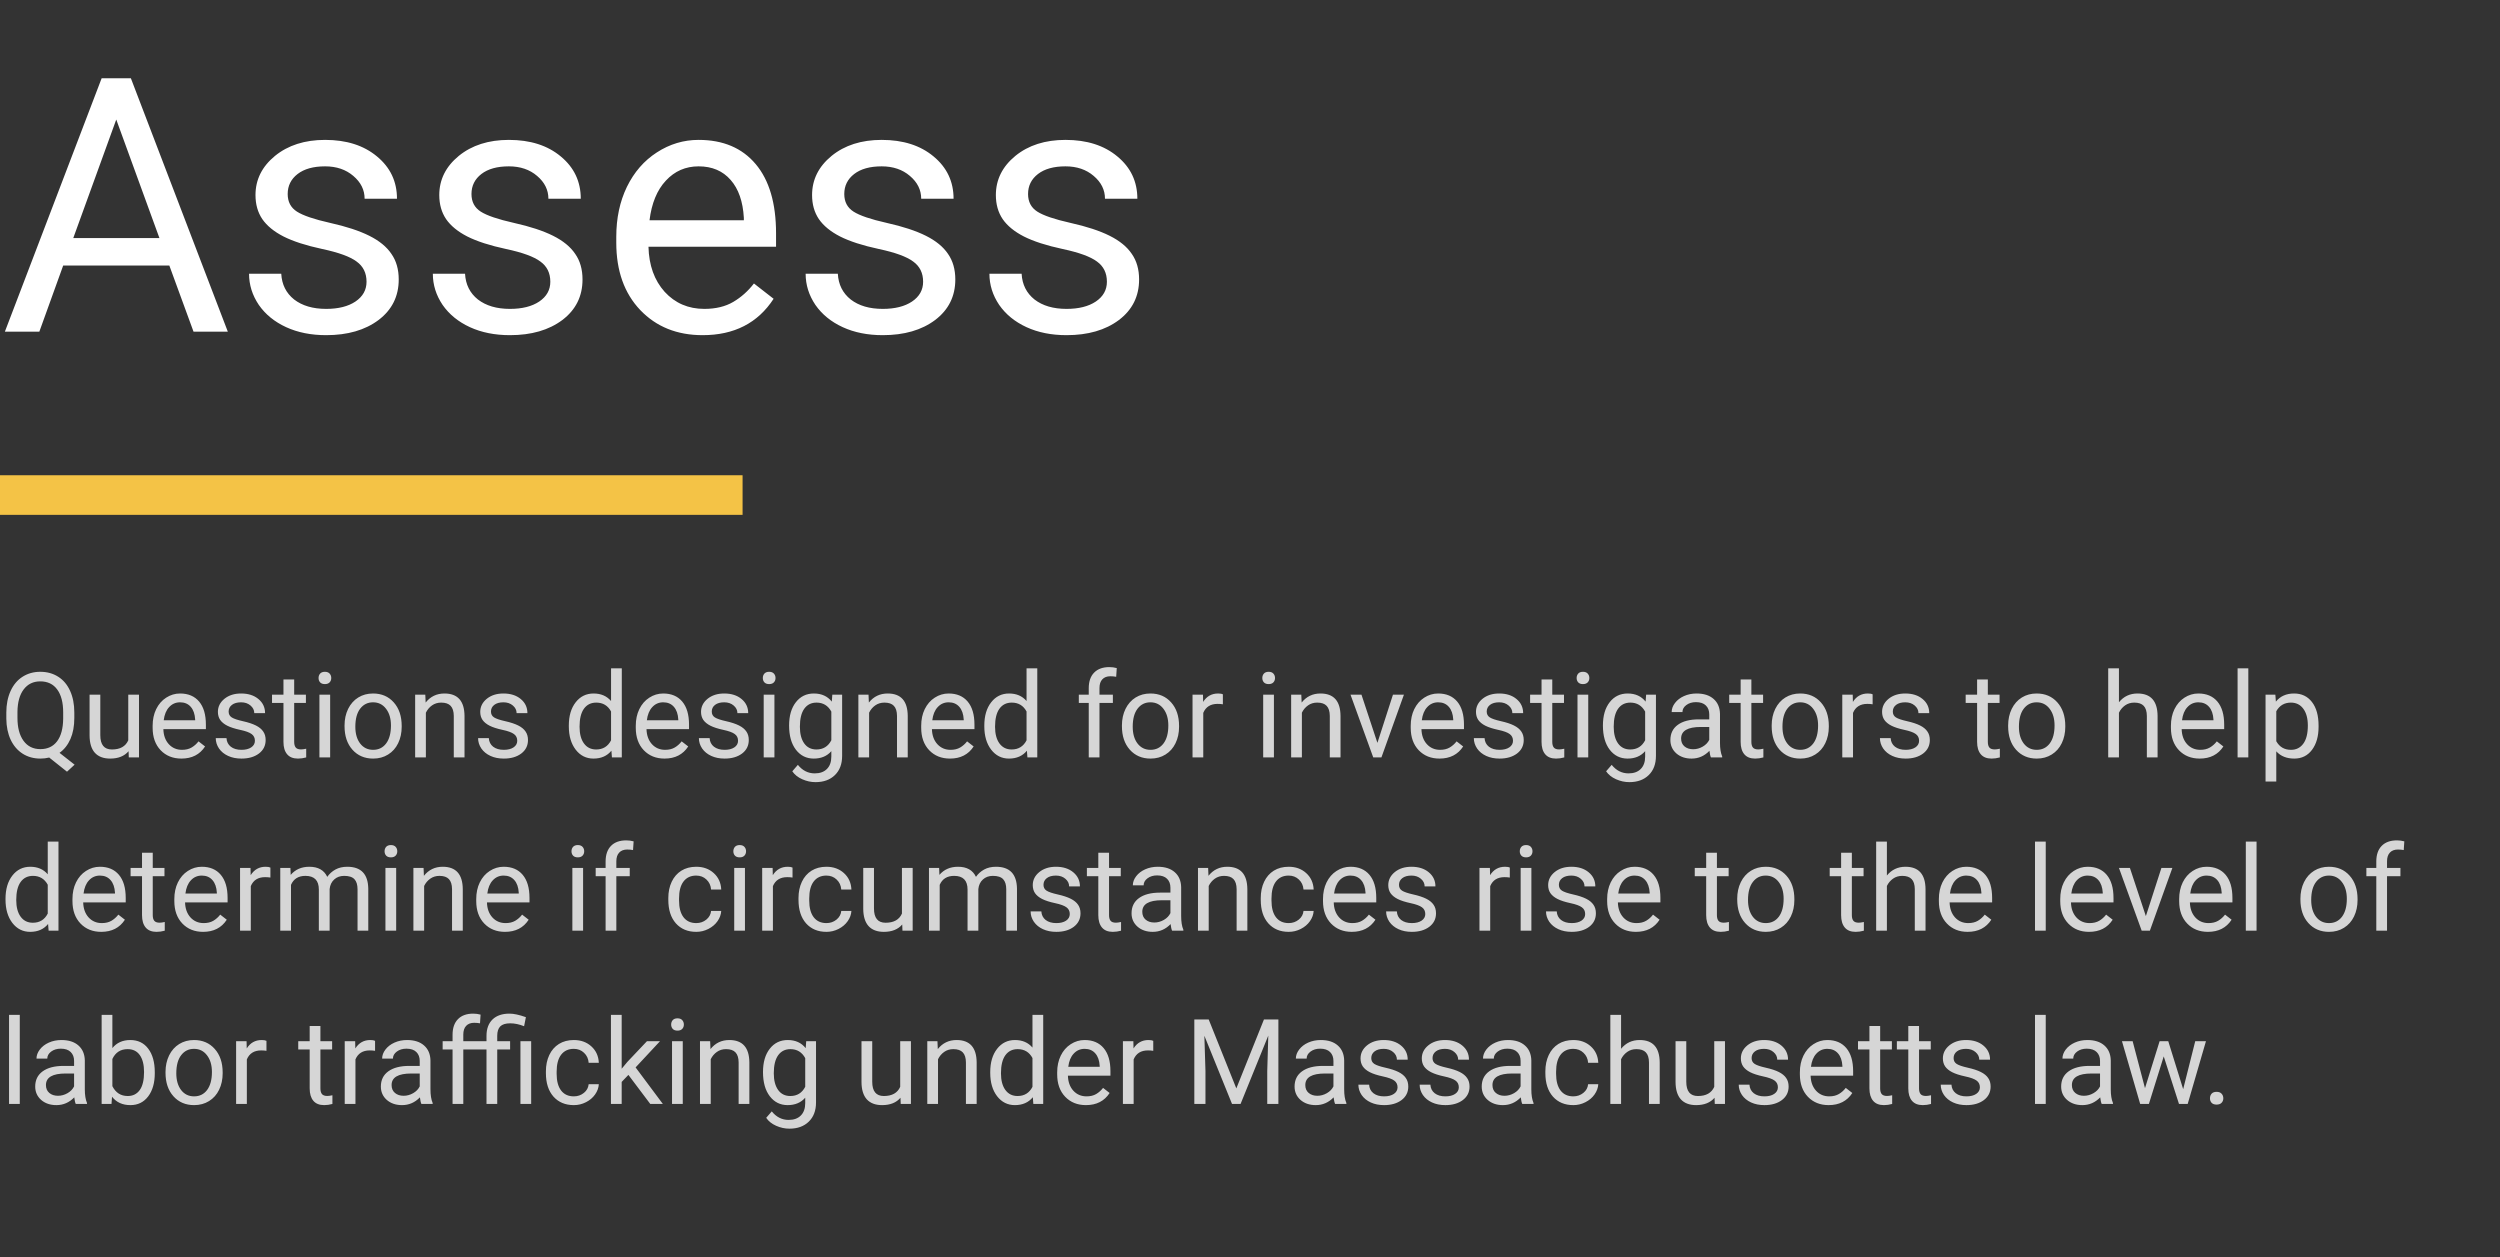 <svg width="505" height="254" viewBox="0 0 505 254" fill="none" xmlns="http://www.w3.org/2000/svg">
<rect x="0" y="0" width="505" height="254" fill="#333333" stroke="none"/>
<path d="M15.012 145.02C15.012 146.668 14.75 148.09 14.227 149.285C13.703 150.473 12.969 151.402 12.023 152.074L15.07 154.465L13.535 155.883L9.938 153.023C9.375 153.164 8.781 153.234 8.156 153.234C6.812 153.234 5.621 152.906 4.582 152.25C3.543 151.586 2.734 150.645 2.156 149.426C1.586 148.199 1.293 146.781 1.277 145.172V143.941C1.277 142.301 1.562 140.852 2.133 139.594C2.703 138.336 3.508 137.375 4.547 136.711C5.594 136.039 6.789 135.703 8.133 135.703C9.508 135.703 10.715 136.035 11.754 136.699C12.801 137.363 13.605 138.32 14.168 139.57C14.73 140.812 15.012 142.266 15.012 143.93V145.02ZM12.762 143.918C12.762 141.91 12.359 140.363 11.555 139.277C10.758 138.184 9.617 137.637 8.133 137.637C6.719 137.637 5.602 138.18 4.781 139.266C3.969 140.344 3.551 141.844 3.527 143.766V145.02C3.527 146.973 3.934 148.512 4.746 149.637C5.566 150.762 6.703 151.324 8.156 151.324C9.609 151.324 10.734 150.797 11.531 149.742C12.328 148.68 12.738 147.16 12.762 145.184V143.918ZM25.969 151.746C25.125 152.738 23.887 153.234 22.254 153.234C20.902 153.234 19.871 152.844 19.16 152.062C18.457 151.273 18.102 150.109 18.094 148.57V140.32H20.262V148.512C20.262 150.434 21.043 151.395 22.605 151.395C24.262 151.395 25.363 150.777 25.91 149.543V140.32H28.078V153H26.016L25.969 151.746ZM36.645 153.234C34.926 153.234 33.527 152.672 32.449 151.547C31.371 150.414 30.832 148.902 30.832 147.012V146.613C30.832 145.355 31.07 144.234 31.547 143.25C32.031 142.258 32.703 141.484 33.562 140.93C34.43 140.367 35.367 140.086 36.375 140.086C38.023 140.086 39.305 140.629 40.219 141.715C41.133 142.801 41.59 144.355 41.59 146.379V147.281H33C33.031 148.531 33.395 149.543 34.09 150.316C34.793 151.082 35.684 151.465 36.762 151.465C37.527 151.465 38.176 151.309 38.707 150.996C39.238 150.684 39.703 150.27 40.102 149.754L41.426 150.785C40.363 152.418 38.77 153.234 36.645 153.234ZM36.375 141.867C35.5 141.867 34.766 142.188 34.172 142.828C33.578 143.461 33.211 144.352 33.07 145.5H39.422V145.336C39.359 144.234 39.062 143.383 38.531 142.781C38 142.172 37.281 141.867 36.375 141.867ZM51.492 149.637C51.492 149.051 51.27 148.598 50.824 148.277C50.387 147.949 49.617 147.668 48.516 147.434C47.422 147.199 46.551 146.918 45.902 146.59C45.262 146.262 44.785 145.871 44.473 145.418C44.168 144.965 44.016 144.426 44.016 143.801C44.016 142.762 44.453 141.883 45.328 141.164C46.211 140.445 47.336 140.086 48.703 140.086C50.141 140.086 51.305 140.457 52.195 141.199C53.094 141.941 53.543 142.891 53.543 144.047H51.363C51.363 143.453 51.109 142.941 50.602 142.512C50.102 142.082 49.469 141.867 48.703 141.867C47.914 141.867 47.297 142.039 46.852 142.383C46.406 142.727 46.184 143.176 46.184 143.73C46.184 144.254 46.391 144.648 46.805 144.914C47.219 145.18 47.965 145.434 49.043 145.676C50.129 145.918 51.008 146.207 51.68 146.543C52.352 146.879 52.848 147.285 53.168 147.762C53.496 148.23 53.66 148.805 53.66 149.484C53.66 150.617 53.207 151.527 52.301 152.215C51.395 152.895 50.219 153.234 48.773 153.234C47.758 153.234 46.859 153.055 46.078 152.695C45.297 152.336 44.684 151.836 44.238 151.195C43.801 150.547 43.582 149.848 43.582 149.098H45.75C45.789 149.824 46.078 150.402 46.617 150.832C47.164 151.254 47.883 151.465 48.773 151.465C49.594 151.465 50.25 151.301 50.742 150.973C51.242 150.637 51.492 150.191 51.492 149.637ZM59.426 137.25V140.32H61.793V141.996H59.426V149.859C59.426 150.367 59.531 150.75 59.742 151.008C59.953 151.258 60.312 151.383 60.82 151.383C61.07 151.383 61.414 151.336 61.852 151.242V153C61.281 153.156 60.727 153.234 60.188 153.234C59.219 153.234 58.488 152.941 57.996 152.355C57.504 151.77 57.258 150.938 57.258 149.859V141.996H54.949V140.32H57.258V137.25H59.426ZM66.691 153H64.523V140.32H66.691V153ZM64.348 136.957C64.348 136.605 64.453 136.309 64.664 136.066C64.883 135.824 65.203 135.703 65.625 135.703C66.047 135.703 66.367 135.824 66.586 136.066C66.805 136.309 66.914 136.605 66.914 136.957C66.914 137.309 66.805 137.602 66.586 137.836C66.367 138.07 66.047 138.188 65.625 138.188C65.203 138.188 64.883 138.07 64.664 137.836C64.453 137.602 64.348 137.309 64.348 136.957ZM69.598 146.543C69.598 145.301 69.84 144.184 70.324 143.191C70.816 142.199 71.496 141.434 72.363 140.895C73.238 140.355 74.234 140.086 75.352 140.086C77.078 140.086 78.473 140.684 79.535 141.879C80.606 143.074 81.141 144.664 81.141 146.648V146.801C81.141 148.035 80.902 149.145 80.426 150.129C79.957 151.105 79.281 151.867 78.398 152.414C77.523 152.961 76.516 153.234 75.375 153.234C73.656 153.234 72.262 152.637 71.191 151.441C70.129 150.246 69.598 148.664 69.598 146.695V146.543ZM71.777 146.801C71.777 148.207 72.102 149.336 72.75 150.188C73.406 151.039 74.281 151.465 75.375 151.465C76.477 151.465 77.352 151.035 78 150.176C78.648 149.309 78.973 148.098 78.973 146.543C78.973 145.152 78.641 144.027 77.977 143.168C77.32 142.301 76.445 141.867 75.352 141.867C74.281 141.867 73.418 142.293 72.762 143.145C72.106 143.996 71.777 145.215 71.777 146.801ZM85.91 140.32L85.981 141.914C86.949 140.695 88.215 140.086 89.777 140.086C92.457 140.086 93.809 141.598 93.832 144.621V153H91.664V144.609C91.656 143.695 91.445 143.02 91.031 142.582C90.625 142.145 89.988 141.926 89.121 141.926C88.418 141.926 87.801 142.113 87.269 142.488C86.738 142.863 86.324 143.355 86.027 143.965V153H83.859V140.32H85.91ZM104.484 149.637C104.484 149.051 104.262 148.598 103.816 148.277C103.379 147.949 102.609 147.668 101.508 147.434C100.414 147.199 99.543 146.918 98.894 146.59C98.254 146.262 97.777 145.871 97.465 145.418C97.16 144.965 97.008 144.426 97.008 143.801C97.008 142.762 97.445 141.883 98.32 141.164C99.203 140.445 100.328 140.086 101.695 140.086C103.133 140.086 104.297 140.457 105.188 141.199C106.086 141.941 106.535 142.891 106.535 144.047H104.355C104.355 143.453 104.102 142.941 103.594 142.512C103.094 142.082 102.461 141.867 101.695 141.867C100.906 141.867 100.289 142.039 99.844 142.383C99.398 142.727 99.176 143.176 99.176 143.73C99.176 144.254 99.383 144.648 99.797 144.914C100.211 145.18 100.957 145.434 102.035 145.676C103.121 145.918 104 146.207 104.672 146.543C105.344 146.879 105.84 147.285 106.16 147.762C106.488 148.23 106.652 148.805 106.652 149.484C106.652 150.617 106.199 151.527 105.293 152.215C104.387 152.895 103.211 153.234 101.766 153.234C100.75 153.234 99.852 153.055 99.07 152.695C98.289 152.336 97.676 151.836 97.231 151.195C96.793 150.547 96.574 149.848 96.574 149.098H98.742C98.781 149.824 99.07 150.402 99.609 150.832C100.156 151.254 100.875 151.465 101.766 151.465C102.586 151.465 103.242 151.301 103.734 150.973C104.234 150.637 104.484 150.191 104.484 149.637ZM114.902 146.555C114.902 144.609 115.363 143.047 116.285 141.867C117.207 140.68 118.414 140.086 119.906 140.086C121.391 140.086 122.566 140.594 123.434 141.609V135H125.602V153H123.609L123.504 151.641C122.637 152.703 121.43 153.234 119.883 153.234C118.414 153.234 117.215 152.633 116.285 151.43C115.363 150.227 114.902 148.656 114.902 146.719V146.555ZM117.07 146.801C117.07 148.238 117.367 149.363 117.961 150.176C118.555 150.988 119.375 151.395 120.422 151.395C121.797 151.395 122.801 150.777 123.434 149.543V143.719C122.785 142.523 121.789 141.926 120.445 141.926C119.383 141.926 118.555 142.336 117.961 143.156C117.367 143.977 117.07 145.191 117.07 146.801ZM134.238 153.234C132.52 153.234 131.121 152.672 130.043 151.547C128.965 150.414 128.426 148.902 128.426 147.012V146.613C128.426 145.355 128.664 144.234 129.141 143.25C129.625 142.258 130.297 141.484 131.156 140.93C132.023 140.367 132.961 140.086 133.969 140.086C135.617 140.086 136.898 140.629 137.812 141.715C138.727 142.801 139.184 144.355 139.184 146.379V147.281H130.594C130.625 148.531 130.988 149.543 131.684 150.316C132.387 151.082 133.277 151.465 134.355 151.465C135.121 151.465 135.77 151.309 136.301 150.996C136.832 150.684 137.297 150.27 137.695 149.754L139.02 150.785C137.957 152.418 136.363 153.234 134.238 153.234ZM133.969 141.867C133.094 141.867 132.359 142.188 131.766 142.828C131.172 143.461 130.805 144.352 130.664 145.5H137.016V145.336C136.953 144.234 136.656 143.383 136.125 142.781C135.594 142.172 134.875 141.867 133.969 141.867ZM149.086 149.637C149.086 149.051 148.863 148.598 148.418 148.277C147.98 147.949 147.211 147.668 146.109 147.434C145.016 147.199 144.145 146.918 143.496 146.59C142.855 146.262 142.379 145.871 142.066 145.418C141.762 144.965 141.609 144.426 141.609 143.801C141.609 142.762 142.047 141.883 142.922 141.164C143.805 140.445 144.93 140.086 146.297 140.086C147.734 140.086 148.898 140.457 149.789 141.199C150.688 141.941 151.137 142.891 151.137 144.047H148.957C148.957 143.453 148.703 142.941 148.195 142.512C147.695 142.082 147.062 141.867 146.297 141.867C145.508 141.867 144.891 142.039 144.445 142.383C144 142.727 143.777 143.176 143.777 143.73C143.777 144.254 143.984 144.648 144.398 144.914C144.812 145.18 145.559 145.434 146.637 145.676C147.723 145.918 148.602 146.207 149.273 146.543C149.945 146.879 150.441 147.285 150.762 147.762C151.09 148.23 151.254 148.805 151.254 149.484C151.254 150.617 150.801 151.527 149.895 152.215C148.988 152.895 147.812 153.234 146.367 153.234C145.352 153.234 144.453 153.055 143.672 152.695C142.891 152.336 142.277 151.836 141.832 151.195C141.395 150.547 141.176 149.848 141.176 149.098H143.344C143.383 149.824 143.672 150.402 144.211 150.832C144.758 151.254 145.477 151.465 146.367 151.465C147.188 151.465 147.844 151.301 148.336 150.973C148.836 150.637 149.086 150.191 149.086 149.637ZM156.434 153H154.266V140.32H156.434V153ZM154.09 136.957C154.09 136.605 154.195 136.309 154.406 136.066C154.625 135.824 154.945 135.703 155.367 135.703C155.789 135.703 156.109 135.824 156.328 136.066C156.547 136.309 156.656 136.605 156.656 136.957C156.656 137.309 156.547 137.602 156.328 137.836C156.109 138.07 155.789 138.188 155.367 138.188C154.945 138.188 154.625 138.07 154.406 137.836C154.195 137.602 154.09 137.309 154.09 136.957ZM159.398 146.555C159.398 144.578 159.855 143.008 160.77 141.844C161.684 140.672 162.895 140.086 164.402 140.086C165.949 140.086 167.156 140.633 168.023 141.727L168.129 140.32H170.109V152.695C170.109 154.336 169.621 155.629 168.645 156.574C167.676 157.52 166.371 157.992 164.73 157.992C163.816 157.992 162.922 157.797 162.047 157.406C161.172 157.016 160.504 156.48 160.043 155.801L161.168 154.5C162.098 155.648 163.234 156.223 164.578 156.223C165.633 156.223 166.453 155.926 167.039 155.332C167.633 154.738 167.93 153.902 167.93 152.824V151.734C167.062 152.734 165.879 153.234 164.379 153.234C162.895 153.234 161.691 152.637 160.77 151.441C159.855 150.246 159.398 148.617 159.398 146.555ZM161.578 146.801C161.578 148.23 161.871 149.355 162.457 150.176C163.043 150.988 163.863 151.395 164.918 151.395C166.285 151.395 167.289 150.773 167.93 149.531V143.742C167.266 142.531 166.27 141.926 164.941 141.926C163.887 141.926 163.062 142.336 162.469 143.156C161.875 143.977 161.578 145.191 161.578 146.801ZM175.441 140.32L175.512 141.914C176.48 140.695 177.746 140.086 179.309 140.086C181.988 140.086 183.34 141.598 183.363 144.621V153H181.195V144.609C181.188 143.695 180.977 143.02 180.562 142.582C180.156 142.145 179.52 141.926 178.652 141.926C177.949 141.926 177.332 142.113 176.801 142.488C176.27 142.863 175.855 143.355 175.559 143.965V153H173.391V140.32H175.441ZM191.895 153.234C190.176 153.234 188.777 152.672 187.699 151.547C186.621 150.414 186.082 148.902 186.082 147.012V146.613C186.082 145.355 186.32 144.234 186.797 143.25C187.281 142.258 187.953 141.484 188.812 140.93C189.68 140.367 190.617 140.086 191.625 140.086C193.273 140.086 194.555 140.629 195.469 141.715C196.383 142.801 196.84 144.355 196.84 146.379V147.281H188.25C188.281 148.531 188.645 149.543 189.34 150.316C190.043 151.082 190.934 151.465 192.012 151.465C192.777 151.465 193.426 151.309 193.957 150.996C194.488 150.684 194.953 150.27 195.352 149.754L196.676 150.785C195.613 152.418 194.02 153.234 191.895 153.234ZM191.625 141.867C190.75 141.867 190.016 142.188 189.422 142.828C188.828 143.461 188.461 144.352 188.32 145.5H194.672V145.336C194.609 144.234 194.312 143.383 193.781 142.781C193.25 142.172 192.531 141.867 191.625 141.867ZM198.832 146.555C198.832 144.609 199.293 143.047 200.215 141.867C201.137 140.68 202.344 140.086 203.836 140.086C205.32 140.086 206.496 140.594 207.363 141.609V135H209.531V153H207.539L207.434 151.641C206.566 152.703 205.359 153.234 203.812 153.234C202.344 153.234 201.145 152.633 200.215 151.43C199.293 150.227 198.832 148.656 198.832 146.719V146.555ZM201 146.801C201 148.238 201.297 149.363 201.891 150.176C202.484 150.988 203.305 151.395 204.352 151.395C205.727 151.395 206.73 150.777 207.363 149.543V143.719C206.715 142.523 205.719 141.926 204.375 141.926C203.312 141.926 202.484 142.336 201.891 143.156C201.297 143.977 201 145.191 201 146.801ZM219.926 153V141.996H217.922V140.32H219.926V139.02C219.926 137.66 220.289 136.609 221.016 135.867C221.742 135.125 222.77 134.754 224.098 134.754C224.598 134.754 225.094 134.82 225.586 134.953L225.469 136.711C225.102 136.641 224.711 136.605 224.297 136.605C223.594 136.605 223.051 136.812 222.668 137.227C222.285 137.633 222.094 138.219 222.094 138.984V140.32H224.801V141.996H222.094V153H219.926ZM226.629 146.543C226.629 145.301 226.871 144.184 227.355 143.191C227.848 142.199 228.527 141.434 229.395 140.895C230.27 140.355 231.266 140.086 232.383 140.086C234.109 140.086 235.504 140.684 236.566 141.879C237.637 143.074 238.172 144.664 238.172 146.648V146.801C238.172 148.035 237.934 149.145 237.457 150.129C236.988 151.105 236.312 151.867 235.43 152.414C234.555 152.961 233.547 153.234 232.406 153.234C230.688 153.234 229.293 152.637 228.223 151.441C227.16 150.246 226.629 148.664 226.629 146.695V146.543ZM228.809 146.801C228.809 148.207 229.133 149.336 229.781 150.188C230.438 151.039 231.312 151.465 232.406 151.465C233.508 151.465 234.383 151.035 235.031 150.176C235.68 149.309 236.004 148.098 236.004 146.543C236.004 145.152 235.672 144.027 235.008 143.168C234.352 142.301 233.477 141.867 232.383 141.867C231.312 141.867 230.449 142.293 229.793 143.145C229.137 143.996 228.809 145.215 228.809 146.801ZM247.02 142.266C246.691 142.211 246.336 142.184 245.953 142.184C244.531 142.184 243.566 142.789 243.059 144V153H240.891V140.32H243L243.035 141.785C243.746 140.652 244.754 140.086 246.059 140.086C246.48 140.086 246.801 140.141 247.02 140.25V142.266ZM257.332 153H255.164V140.32H257.332V153ZM254.988 136.957C254.988 136.605 255.094 136.309 255.305 136.066C255.523 135.824 255.844 135.703 256.266 135.703C256.688 135.703 257.008 135.824 257.227 136.066C257.445 136.309 257.555 136.605 257.555 136.957C257.555 137.309 257.445 137.602 257.227 137.836C257.008 138.07 256.688 138.188 256.266 138.188C255.844 138.188 255.523 138.07 255.305 137.836C255.094 137.602 254.988 137.309 254.988 136.957ZM262.863 140.32L262.934 141.914C263.902 140.695 265.168 140.086 266.73 140.086C269.41 140.086 270.762 141.598 270.785 144.621V153H268.617V144.609C268.609 143.695 268.398 143.02 267.984 142.582C267.578 142.145 266.941 141.926 266.074 141.926C265.371 141.926 264.754 142.113 264.223 142.488C263.691 142.863 263.277 143.355 262.98 143.965V153H260.812V140.32H262.863ZM278.238 150.059L281.379 140.32H283.594L279.047 153H277.395L272.801 140.32H275.016L278.238 150.059ZM290.777 153.234C289.059 153.234 287.66 152.672 286.582 151.547C285.504 150.414 284.965 148.902 284.965 147.012V146.613C284.965 145.355 285.203 144.234 285.68 143.25C286.164 142.258 286.836 141.484 287.695 140.93C288.562 140.367 289.5 140.086 290.508 140.086C292.156 140.086 293.438 140.629 294.352 141.715C295.266 142.801 295.723 144.355 295.723 146.379V147.281H287.133C287.164 148.531 287.527 149.543 288.223 150.316C288.926 151.082 289.816 151.465 290.895 151.465C291.66 151.465 292.309 151.309 292.84 150.996C293.371 150.684 293.836 150.27 294.234 149.754L295.559 150.785C294.496 152.418 292.902 153.234 290.777 153.234ZM290.508 141.867C289.633 141.867 288.898 142.188 288.305 142.828C287.711 143.461 287.344 144.352 287.203 145.5H293.555V145.336C293.492 144.234 293.195 143.383 292.664 142.781C292.133 142.172 291.414 141.867 290.508 141.867ZM305.625 149.637C305.625 149.051 305.402 148.598 304.957 148.277C304.52 147.949 303.75 147.668 302.648 147.434C301.555 147.199 300.684 146.918 300.035 146.59C299.395 146.262 298.918 145.871 298.605 145.418C298.301 144.965 298.148 144.426 298.148 143.801C298.148 142.762 298.586 141.883 299.461 141.164C300.344 140.445 301.469 140.086 302.836 140.086C304.273 140.086 305.438 140.457 306.328 141.199C307.227 141.941 307.676 142.891 307.676 144.047H305.496C305.496 143.453 305.242 142.941 304.734 142.512C304.234 142.082 303.602 141.867 302.836 141.867C302.047 141.867 301.43 142.039 300.984 142.383C300.539 142.727 300.316 143.176 300.316 143.73C300.316 144.254 300.523 144.648 300.938 144.914C301.352 145.18 302.098 145.434 303.176 145.676C304.262 145.918 305.141 146.207 305.812 146.543C306.484 146.879 306.98 147.285 307.301 147.762C307.629 148.23 307.793 148.805 307.793 149.484C307.793 150.617 307.34 151.527 306.434 152.215C305.527 152.895 304.352 153.234 302.906 153.234C301.891 153.234 300.992 153.055 300.211 152.695C299.43 152.336 298.816 151.836 298.371 151.195C297.934 150.547 297.715 149.848 297.715 149.098H299.883C299.922 149.824 300.211 150.402 300.75 150.832C301.297 151.254 302.016 151.465 302.906 151.465C303.727 151.465 304.383 151.301 304.875 150.973C305.375 150.637 305.625 150.191 305.625 149.637ZM313.559 137.25V140.32H315.926V141.996H313.559V149.859C313.559 150.367 313.664 150.75 313.875 151.008C314.086 151.258 314.445 151.383 314.953 151.383C315.203 151.383 315.547 151.336 315.984 151.242V153C315.414 153.156 314.859 153.234 314.32 153.234C313.352 153.234 312.621 152.941 312.129 152.355C311.637 151.77 311.391 150.938 311.391 149.859V141.996H309.082V140.32H311.391V137.25H313.559ZM320.824 153H318.656V140.32H320.824V153ZM318.48 136.957C318.48 136.605 318.586 136.309 318.797 136.066C319.016 135.824 319.336 135.703 319.758 135.703C320.18 135.703 320.5 135.824 320.719 136.066C320.938 136.309 321.047 136.605 321.047 136.957C321.047 137.309 320.938 137.602 320.719 137.836C320.5 138.07 320.18 138.188 319.758 138.188C319.336 138.188 319.016 138.07 318.797 137.836C318.586 137.602 318.48 137.309 318.48 136.957ZM323.789 146.555C323.789 144.578 324.246 143.008 325.16 141.844C326.074 140.672 327.285 140.086 328.793 140.086C330.34 140.086 331.547 140.633 332.414 141.727L332.52 140.32H334.5V152.695C334.5 154.336 334.012 155.629 333.035 156.574C332.066 157.52 330.762 157.992 329.121 157.992C328.207 157.992 327.312 157.797 326.438 157.406C325.562 157.016 324.895 156.48 324.434 155.801L325.559 154.5C326.488 155.648 327.625 156.223 328.969 156.223C330.023 156.223 330.844 155.926 331.43 155.332C332.023 154.738 332.32 153.902 332.32 152.824V151.734C331.453 152.734 330.27 153.234 328.77 153.234C327.285 153.234 326.082 152.637 325.16 151.441C324.246 150.246 323.789 148.617 323.789 146.555ZM325.969 146.801C325.969 148.23 326.262 149.355 326.848 150.176C327.434 150.988 328.254 151.395 329.309 151.395C330.676 151.395 331.68 150.773 332.32 149.531V143.742C331.656 142.531 330.66 141.926 329.332 141.926C328.277 141.926 327.453 142.336 326.859 143.156C326.266 143.977 325.969 145.191 325.969 146.801ZM345.609 153C345.484 152.75 345.383 152.305 345.305 151.664C344.297 152.711 343.094 153.234 341.695 153.234C340.445 153.234 339.418 152.883 338.613 152.18C337.816 151.469 337.418 150.57 337.418 149.484C337.418 148.164 337.918 147.141 338.918 146.414C339.926 145.68 341.34 145.312 343.16 145.312H345.27V144.316C345.27 143.559 345.043 142.957 344.59 142.512C344.137 142.059 343.469 141.832 342.586 141.832C341.812 141.832 341.164 142.027 340.641 142.418C340.117 142.809 339.855 143.281 339.855 143.836H337.676C337.676 143.203 337.898 142.594 338.344 142.008C338.797 141.414 339.406 140.945 340.172 140.602C340.945 140.258 341.793 140.086 342.715 140.086C344.176 140.086 345.32 140.453 346.148 141.188C346.977 141.914 347.406 142.918 347.438 144.199V150.035C347.438 151.199 347.586 152.125 347.883 152.812V153H345.609ZM342.012 151.348C342.691 151.348 343.336 151.172 343.945 150.82C344.555 150.469 344.996 150.012 345.27 149.449V146.848H343.57C340.914 146.848 339.586 147.625 339.586 149.18C339.586 149.859 339.812 150.391 340.266 150.773C340.719 151.156 341.301 151.348 342.012 151.348ZM353.777 137.25V140.32H356.145V141.996H353.777V149.859C353.777 150.367 353.883 150.75 354.094 151.008C354.305 151.258 354.664 151.383 355.172 151.383C355.422 151.383 355.766 151.336 356.203 151.242V153C355.633 153.156 355.078 153.234 354.539 153.234C353.57 153.234 352.84 152.941 352.348 152.355C351.855 151.77 351.609 150.938 351.609 149.859V141.996H349.301V140.32H351.609V137.25H353.777ZM357.879 146.543C357.879 145.301 358.121 144.184 358.605 143.191C359.098 142.199 359.777 141.434 360.645 140.895C361.52 140.355 362.516 140.086 363.633 140.086C365.359 140.086 366.754 140.684 367.816 141.879C368.887 143.074 369.422 144.664 369.422 146.648V146.801C369.422 148.035 369.184 149.145 368.707 150.129C368.238 151.105 367.562 151.867 366.68 152.414C365.805 152.961 364.797 153.234 363.656 153.234C361.938 153.234 360.543 152.637 359.473 151.441C358.41 150.246 357.879 148.664 357.879 146.695V146.543ZM360.059 146.801C360.059 148.207 360.383 149.336 361.031 150.188C361.688 151.039 362.562 151.465 363.656 151.465C364.758 151.465 365.633 151.035 366.281 150.176C366.93 149.309 367.254 148.098 367.254 146.543C367.254 145.152 366.922 144.027 366.258 143.168C365.602 142.301 364.727 141.867 363.633 141.867C362.562 141.867 361.699 142.293 361.043 143.145C360.387 143.996 360.059 145.215 360.059 146.801ZM378.27 142.266C377.941 142.211 377.586 142.184 377.203 142.184C375.781 142.184 374.816 142.789 374.309 144V153H372.141V140.32H374.25L374.285 141.785C374.996 140.652 376.004 140.086 377.309 140.086C377.73 140.086 378.051 140.141 378.27 140.25V142.266ZM387.656 149.637C387.656 149.051 387.434 148.598 386.988 148.277C386.551 147.949 385.781 147.668 384.68 147.434C383.586 147.199 382.715 146.918 382.066 146.59C381.426 146.262 380.949 145.871 380.637 145.418C380.332 144.965 380.18 144.426 380.18 143.801C380.18 142.762 380.617 141.883 381.492 141.164C382.375 140.445 383.5 140.086 384.867 140.086C386.305 140.086 387.469 140.457 388.359 141.199C389.258 141.941 389.707 142.891 389.707 144.047H387.527C387.527 143.453 387.273 142.941 386.766 142.512C386.266 142.082 385.633 141.867 384.867 141.867C384.078 141.867 383.461 142.039 383.016 142.383C382.57 142.727 382.348 143.176 382.348 143.73C382.348 144.254 382.555 144.648 382.969 144.914C383.383 145.18 384.129 145.434 385.207 145.676C386.293 145.918 387.172 146.207 387.844 146.543C388.516 146.879 389.012 147.285 389.332 147.762C389.66 148.23 389.824 148.805 389.824 149.484C389.824 150.617 389.371 151.527 388.465 152.215C387.559 152.895 386.383 153.234 384.938 153.234C383.922 153.234 383.023 153.055 382.242 152.695C381.461 152.336 380.848 151.836 380.402 151.195C379.965 150.547 379.746 149.848 379.746 149.098H381.914C381.953 149.824 382.242 150.402 382.781 150.832C383.328 151.254 384.047 151.465 384.938 151.465C385.758 151.465 386.414 151.301 386.906 150.973C387.406 150.637 387.656 150.191 387.656 149.637ZM401.543 137.25V140.32H403.91V141.996H401.543V149.859C401.543 150.367 401.648 150.75 401.859 151.008C402.07 151.258 402.43 151.383 402.938 151.383C403.188 151.383 403.531 151.336 403.969 151.242V153C403.398 153.156 402.844 153.234 402.305 153.234C401.336 153.234 400.605 152.941 400.113 152.355C399.621 151.77 399.375 150.938 399.375 149.859V141.996H397.066V140.32H399.375V137.25H401.543ZM405.645 146.543C405.645 145.301 405.887 144.184 406.371 143.191C406.863 142.199 407.543 141.434 408.41 140.895C409.285 140.355 410.281 140.086 411.398 140.086C413.125 140.086 414.52 140.684 415.582 141.879C416.652 143.074 417.188 144.664 417.188 146.648V146.801C417.188 148.035 416.949 149.145 416.473 150.129C416.004 151.105 415.328 151.867 414.445 152.414C413.57 152.961 412.562 153.234 411.422 153.234C409.703 153.234 408.309 152.637 407.238 151.441C406.176 150.246 405.645 148.664 405.645 146.695V146.543ZM407.824 146.801C407.824 148.207 408.148 149.336 408.797 150.188C409.453 151.039 410.328 151.465 411.422 151.465C412.523 151.465 413.398 151.035 414.047 150.176C414.695 149.309 415.02 148.098 415.02 146.543C415.02 145.152 414.688 144.027 414.023 143.168C413.367 142.301 412.492 141.867 411.398 141.867C410.328 141.867 409.465 142.293 408.809 143.145C408.152 143.996 407.824 145.215 407.824 146.801ZM428.027 141.855C428.988 140.676 430.238 140.086 431.777 140.086C434.457 140.086 435.809 141.598 435.832 144.621V153H433.664V144.609C433.656 143.695 433.445 143.02 433.031 142.582C432.625 142.145 431.988 141.926 431.121 141.926C430.418 141.926 429.801 142.113 429.27 142.488C428.738 142.863 428.324 143.355 428.027 143.965V153H425.859V135H428.027V141.855ZM444.34 153.234C442.621 153.234 441.223 152.672 440.145 151.547C439.066 150.414 438.527 148.902 438.527 147.012V146.613C438.527 145.355 438.766 144.234 439.242 143.25C439.727 142.258 440.398 141.484 441.258 140.93C442.125 140.367 443.062 140.086 444.07 140.086C445.719 140.086 447 140.629 447.914 141.715C448.828 142.801 449.285 144.355 449.285 146.379V147.281H440.695C440.727 148.531 441.09 149.543 441.785 150.316C442.488 151.082 443.379 151.465 444.457 151.465C445.223 151.465 445.871 151.309 446.402 150.996C446.934 150.684 447.398 150.27 447.797 149.754L449.121 150.785C448.059 152.418 446.465 153.234 444.34 153.234ZM444.07 141.867C443.195 141.867 442.461 142.188 441.867 142.828C441.273 143.461 440.906 144.352 440.766 145.5H447.117V145.336C447.055 144.234 446.758 143.383 446.227 142.781C445.695 142.172 444.977 141.867 444.07 141.867ZM454.16 153H451.992V135H454.16V153ZM468.352 146.801C468.352 148.73 467.91 150.285 467.027 151.465C466.145 152.645 464.949 153.234 463.441 153.234C461.902 153.234 460.691 152.746 459.809 151.77V157.875H457.641V140.32H459.621L459.727 141.727C460.609 140.633 461.836 140.086 463.406 140.086C464.93 140.086 466.133 140.66 467.016 141.809C467.906 142.957 468.352 144.555 468.352 146.602V146.801ZM466.184 146.555C466.184 145.125 465.879 143.996 465.27 143.168C464.66 142.34 463.824 141.926 462.762 141.926C461.449 141.926 460.465 142.508 459.809 143.672V149.73C460.457 150.887 461.449 151.465 462.785 151.465C463.824 151.465 464.648 151.055 465.258 150.234C465.875 149.406 466.184 148.18 466.184 146.555ZM1.113 181.555C1.113 179.609 1.574 178.047 2.496 176.867C3.418 175.68 4.625 175.086 6.117 175.086C7.602 175.086 8.777 175.594 9.645 176.609V170H11.812V188H9.82L9.715 186.641C8.848 187.703 7.641 188.234 6.094 188.234C4.625 188.234 3.426 187.633 2.496 186.43C1.574 185.227 1.113 183.656 1.113 181.719V181.555ZM3.281 181.801C3.281 183.238 3.578 184.363 4.172 185.176C4.766 185.988 5.586 186.395 6.633 186.395C8.008 186.395 9.012 185.777 9.645 184.543V178.719C8.996 177.523 8 176.926 6.656 176.926C5.594 176.926 4.766 177.336 4.172 178.156C3.578 178.977 3.281 180.191 3.281 181.801ZM20.449 188.234C18.73 188.234 17.332 187.672 16.254 186.547C15.176 185.414 14.637 183.902 14.637 182.012V181.613C14.637 180.355 14.875 179.234 15.352 178.25C15.836 177.258 16.508 176.484 17.367 175.93C18.234 175.367 19.172 175.086 20.18 175.086C21.828 175.086 23.109 175.629 24.023 176.715C24.938 177.801 25.395 179.355 25.395 181.379V182.281H16.805C16.836 183.531 17.199 184.543 17.895 185.316C18.598 186.082 19.488 186.465 20.566 186.465C21.332 186.465 21.98 186.309 22.512 185.996C23.043 185.684 23.508 185.27 23.906 184.754L25.23 185.785C24.168 187.418 22.574 188.234 20.449 188.234ZM20.18 176.867C19.305 176.867 18.57 177.188 17.977 177.828C17.383 178.461 17.016 179.352 16.875 180.5H23.227V180.336C23.164 179.234 22.867 178.383 22.336 177.781C21.805 177.172 21.086 176.867 20.18 176.867ZM30.855 172.25V175.32H33.223V176.996H30.855V184.859C30.855 185.367 30.961 185.75 31.172 186.008C31.383 186.258 31.742 186.383 32.25 186.383C32.5 186.383 32.844 186.336 33.281 186.242V188C32.711 188.156 32.156 188.234 31.617 188.234C30.648 188.234 29.918 187.941 29.426 187.355C28.934 186.77 28.688 185.938 28.688 184.859V176.996H26.379V175.32H28.688V172.25H30.855ZM41.027 188.234C39.309 188.234 37.91 187.672 36.832 186.547C35.754 185.414 35.215 183.902 35.215 182.012V181.613C35.215 180.355 35.453 179.234 35.93 178.25C36.414 177.258 37.086 176.484 37.945 175.93C38.812 175.367 39.75 175.086 40.758 175.086C42.406 175.086 43.688 175.629 44.602 176.715C45.516 177.801 45.973 179.355 45.973 181.379V182.281H37.383C37.414 183.531 37.777 184.543 38.473 185.316C39.176 186.082 40.066 186.465 41.145 186.465C41.91 186.465 42.559 186.309 43.09 185.996C43.621 185.684 44.086 185.27 44.484 184.754L45.809 185.785C44.746 187.418 43.152 188.234 41.027 188.234ZM40.758 176.867C39.883 176.867 39.148 177.188 38.555 177.828C37.961 178.461 37.594 179.352 37.453 180.5H43.805V180.336C43.742 179.234 43.445 178.383 42.914 177.781C42.383 177.172 41.664 176.867 40.758 176.867ZM54.621 177.266C54.293 177.211 53.938 177.184 53.555 177.184C52.133 177.184 51.168 177.789 50.66 179V188H48.492V175.32H50.602L50.637 176.785C51.348 175.652 52.355 175.086 53.66 175.086C54.082 175.086 54.402 175.141 54.621 175.25V177.266ZM58.664 175.32L58.723 176.727C59.652 175.633 60.906 175.086 62.484 175.086C64.258 175.086 65.465 175.766 66.106 177.125C66.527 176.516 67.074 176.023 67.746 175.648C68.426 175.273 69.227 175.086 70.148 175.086C72.93 175.086 74.344 176.559 74.391 179.504V188H72.223V179.633C72.223 178.727 72.016 178.051 71.602 177.605C71.188 177.152 70.492 176.926 69.516 176.926C68.711 176.926 68.043 177.168 67.512 177.652C66.981 178.129 66.672 178.773 66.586 179.586V188H64.406V179.691C64.406 177.848 63.504 176.926 61.699 176.926C60.277 176.926 59.305 177.531 58.781 178.742V188H56.613V175.32H58.664ZM80.027 188H77.859V175.32H80.027V188ZM77.684 171.957C77.684 171.605 77.789 171.309 78 171.066C78.219 170.824 78.539 170.703 78.961 170.703C79.383 170.703 79.703 170.824 79.922 171.066C80.141 171.309 80.25 171.605 80.25 171.957C80.25 172.309 80.141 172.602 79.922 172.836C79.703 173.07 79.383 173.188 78.961 173.188C78.539 173.188 78.219 173.07 78 172.836C77.789 172.602 77.684 172.309 77.684 171.957ZM85.559 175.32L85.629 176.914C86.598 175.695 87.863 175.086 89.426 175.086C92.106 175.086 93.457 176.598 93.481 179.621V188H91.312V179.609C91.305 178.695 91.094 178.02 90.68 177.582C90.273 177.145 89.637 176.926 88.769 176.926C88.066 176.926 87.449 177.113 86.918 177.488C86.387 177.863 85.973 178.355 85.676 178.965V188H83.508V175.32H85.559ZM102.012 188.234C100.293 188.234 98.894 187.672 97.816 186.547C96.738 185.414 96.199 183.902 96.199 182.012V181.613C96.199 180.355 96.438 179.234 96.914 178.25C97.398 177.258 98.07 176.484 98.93 175.93C99.797 175.367 100.734 175.086 101.742 175.086C103.391 175.086 104.672 175.629 105.586 176.715C106.5 177.801 106.957 179.355 106.957 181.379V182.281H98.367C98.398 183.531 98.762 184.543 99.457 185.316C100.16 186.082 101.051 186.465 102.129 186.465C102.895 186.465 103.543 186.309 104.074 185.996C104.605 185.684 105.07 185.27 105.469 184.754L106.793 185.785C105.73 187.418 104.137 188.234 102.012 188.234ZM101.742 176.867C100.867 176.867 100.133 177.188 99.539 177.828C98.945 178.461 98.578 179.352 98.438 180.5H104.789V180.336C104.727 179.234 104.43 178.383 103.898 177.781C103.367 177.172 102.648 176.867 101.742 176.867ZM117.785 188H115.617V175.32H117.785V188ZM115.441 171.957C115.441 171.605 115.547 171.309 115.758 171.066C115.977 170.824 116.297 170.703 116.719 170.703C117.141 170.703 117.461 170.824 117.68 171.066C117.898 171.309 118.008 171.605 118.008 171.957C118.008 172.309 117.898 172.602 117.68 172.836C117.461 173.07 117.141 173.188 116.719 173.188C116.297 173.188 115.977 173.07 115.758 172.836C115.547 172.602 115.441 172.309 115.441 171.957ZM122.332 188V176.996H120.328V175.32H122.332V174.02C122.332 172.66 122.695 171.609 123.422 170.867C124.148 170.125 125.176 169.754 126.504 169.754C127.004 169.754 127.5 169.82 127.992 169.953L127.875 171.711C127.508 171.641 127.117 171.605 126.703 171.605C126 171.605 125.457 171.812 125.074 172.227C124.691 172.633 124.5 173.219 124.5 173.984V175.32H127.207V176.996H124.5V188H122.332ZM140.648 186.465C141.422 186.465 142.098 186.23 142.676 185.762C143.254 185.293 143.574 184.707 143.637 184.004H145.688C145.648 184.73 145.398 185.422 144.938 186.078C144.477 186.734 143.859 187.258 143.086 187.648C142.32 188.039 141.508 188.234 140.648 188.234C138.922 188.234 137.547 187.66 136.523 186.512C135.508 185.355 135 183.777 135 181.777V181.414C135 180.18 135.227 179.082 135.68 178.121C136.133 177.16 136.781 176.414 137.625 175.883C138.477 175.352 139.48 175.086 140.637 175.086C142.059 175.086 143.238 175.512 144.176 176.363C145.121 177.215 145.625 178.32 145.688 179.68H143.637C143.574 178.859 143.262 178.188 142.699 177.664C142.145 177.133 141.457 176.867 140.637 176.867C139.535 176.867 138.68 177.266 138.07 178.062C137.469 178.852 137.168 179.996 137.168 181.496V181.906C137.168 183.367 137.469 184.492 138.07 185.281C138.672 186.07 139.531 186.465 140.648 186.465ZM150.48 188H148.312V175.32H150.48V188ZM148.137 171.957C148.137 171.605 148.242 171.309 148.453 171.066C148.672 170.824 148.992 170.703 149.414 170.703C149.836 170.703 150.156 170.824 150.375 171.066C150.594 171.309 150.703 171.605 150.703 171.957C150.703 172.309 150.594 172.602 150.375 172.836C150.156 173.07 149.836 173.188 149.414 173.188C148.992 173.188 148.672 173.07 148.453 172.836C148.242 172.602 148.137 172.309 148.137 171.957ZM160.09 177.266C159.762 177.211 159.406 177.184 159.023 177.184C157.602 177.184 156.637 177.789 156.129 179V188H153.961V175.32H156.07L156.105 176.785C156.816 175.652 157.824 175.086 159.129 175.086C159.551 175.086 159.871 175.141 160.09 175.25V177.266ZM166.945 186.465C167.719 186.465 168.395 186.23 168.973 185.762C169.551 185.293 169.871 184.707 169.934 184.004H171.984C171.945 184.73 171.695 185.422 171.234 186.078C170.773 186.734 170.156 187.258 169.383 187.648C168.617 188.039 167.805 188.234 166.945 188.234C165.219 188.234 163.844 187.66 162.82 186.512C161.805 185.355 161.297 183.777 161.297 181.777V181.414C161.297 180.18 161.523 179.082 161.977 178.121C162.43 177.16 163.078 176.414 163.922 175.883C164.773 175.352 165.777 175.086 166.934 175.086C168.355 175.086 169.535 175.512 170.473 176.363C171.418 177.215 171.922 178.32 171.984 179.68H169.934C169.871 178.859 169.559 178.188 168.996 177.664C168.441 177.133 167.754 176.867 166.934 176.867C165.832 176.867 164.977 177.266 164.367 178.062C163.766 178.852 163.465 179.996 163.465 181.496V181.906C163.465 183.367 163.766 184.492 164.367 185.281C164.969 186.07 165.828 186.465 166.945 186.465ZM182.25 186.746C181.406 187.738 180.168 188.234 178.535 188.234C177.184 188.234 176.152 187.844 175.441 187.062C174.738 186.273 174.383 185.109 174.375 183.57V175.32H176.543V183.512C176.543 185.434 177.324 186.395 178.887 186.395C180.543 186.395 181.645 185.777 182.191 184.543V175.32H184.359V188H182.297L182.25 186.746ZM189.703 175.32L189.762 176.727C190.691 175.633 191.945 175.086 193.523 175.086C195.297 175.086 196.504 175.766 197.145 177.125C197.566 176.516 198.113 176.023 198.785 175.648C199.465 175.273 200.266 175.086 201.188 175.086C203.969 175.086 205.383 176.559 205.43 179.504V188H203.262V179.633C203.262 178.727 203.055 178.051 202.641 177.605C202.227 177.152 201.531 176.926 200.555 176.926C199.75 176.926 199.082 177.168 198.551 177.652C198.02 178.129 197.711 178.773 197.625 179.586V188H195.445V179.691C195.445 177.848 194.543 176.926 192.738 176.926C191.316 176.926 190.344 177.531 189.82 178.742V188H187.652V175.32H189.703ZM216.094 184.637C216.094 184.051 215.871 183.598 215.426 183.277C214.988 182.949 214.219 182.668 213.117 182.434C212.023 182.199 211.152 181.918 210.504 181.59C209.863 181.262 209.387 180.871 209.074 180.418C208.77 179.965 208.617 179.426 208.617 178.801C208.617 177.762 209.055 176.883 209.93 176.164C210.812 175.445 211.938 175.086 213.305 175.086C214.742 175.086 215.906 175.457 216.797 176.199C217.695 176.941 218.145 177.891 218.145 179.047H215.965C215.965 178.453 215.711 177.941 215.203 177.512C214.703 177.082 214.07 176.867 213.305 176.867C212.516 176.867 211.898 177.039 211.453 177.383C211.008 177.727 210.785 178.176 210.785 178.73C210.785 179.254 210.992 179.648 211.406 179.914C211.82 180.18 212.566 180.434 213.645 180.676C214.73 180.918 215.609 181.207 216.281 181.543C216.953 181.879 217.449 182.285 217.77 182.762C218.098 183.23 218.262 183.805 218.262 184.484C218.262 185.617 217.809 186.527 216.902 187.215C215.996 187.895 214.82 188.234 213.375 188.234C212.359 188.234 211.461 188.055 210.68 187.695C209.898 187.336 209.285 186.836 208.84 186.195C208.402 185.547 208.184 184.848 208.184 184.098H210.352C210.391 184.824 210.68 185.402 211.219 185.832C211.766 186.254 212.484 186.465 213.375 186.465C214.195 186.465 214.852 186.301 215.344 185.973C215.844 185.637 216.094 185.191 216.094 184.637ZM224.027 172.25V175.32H226.395V176.996H224.027V184.859C224.027 185.367 224.133 185.75 224.344 186.008C224.555 186.258 224.914 186.383 225.422 186.383C225.672 186.383 226.016 186.336 226.453 186.242V188C225.883 188.156 225.328 188.234 224.789 188.234C223.82 188.234 223.09 187.941 222.598 187.355C222.105 186.77 221.859 185.938 221.859 184.859V176.996H219.551V175.32H221.859V172.25H224.027ZM236.766 188C236.641 187.75 236.539 187.305 236.461 186.664C235.453 187.711 234.25 188.234 232.852 188.234C231.602 188.234 230.574 187.883 229.77 187.18C228.973 186.469 228.574 185.57 228.574 184.484C228.574 183.164 229.074 182.141 230.074 181.414C231.082 180.68 232.496 180.312 234.316 180.312H236.426V179.316C236.426 178.559 236.199 177.957 235.746 177.512C235.293 177.059 234.625 176.832 233.742 176.832C232.969 176.832 232.32 177.027 231.797 177.418C231.273 177.809 231.012 178.281 231.012 178.836H228.832C228.832 178.203 229.055 177.594 229.5 177.008C229.953 176.414 230.562 175.945 231.328 175.602C232.102 175.258 232.949 175.086 233.871 175.086C235.332 175.086 236.477 175.453 237.305 176.188C238.133 176.914 238.562 177.918 238.594 179.199V185.035C238.594 186.199 238.742 187.125 239.039 187.812V188H236.766ZM233.168 186.348C233.848 186.348 234.492 186.172 235.102 185.82C235.711 185.469 236.152 185.012 236.426 184.449V181.848H234.727C232.07 181.848 230.742 182.625 230.742 184.18C230.742 184.859 230.969 185.391 231.422 185.773C231.875 186.156 232.457 186.348 233.168 186.348ZM244.043 175.32L244.113 176.914C245.082 175.695 246.348 175.086 247.91 175.086C250.59 175.086 251.941 176.598 251.965 179.621V188H249.797V179.609C249.789 178.695 249.578 178.02 249.164 177.582C248.758 177.145 248.121 176.926 247.254 176.926C246.551 176.926 245.934 177.113 245.402 177.488C244.871 177.863 244.457 178.355 244.16 178.965V188H241.992V175.32H244.043ZM260.32 186.465C261.094 186.465 261.77 186.23 262.348 185.762C262.926 185.293 263.246 184.707 263.309 184.004H265.359C265.32 184.73 265.07 185.422 264.609 186.078C264.148 186.734 263.531 187.258 262.758 187.648C261.992 188.039 261.18 188.234 260.32 188.234C258.594 188.234 257.219 187.66 256.195 186.512C255.18 185.355 254.672 183.777 254.672 181.777V181.414C254.672 180.18 254.898 179.082 255.352 178.121C255.805 177.16 256.453 176.414 257.297 175.883C258.148 175.352 259.152 175.086 260.309 175.086C261.73 175.086 262.91 175.512 263.848 176.363C264.793 177.215 265.297 178.32 265.359 179.68H263.309C263.246 178.859 262.934 178.188 262.371 177.664C261.816 177.133 261.129 176.867 260.309 176.867C259.207 176.867 258.352 177.266 257.742 178.062C257.141 178.852 256.84 179.996 256.84 181.496V181.906C256.84 183.367 257.141 184.492 257.742 185.281C258.344 186.07 259.203 186.465 260.32 186.465ZM273.059 188.234C271.34 188.234 269.941 187.672 268.863 186.547C267.785 185.414 267.246 183.902 267.246 182.012V181.613C267.246 180.355 267.484 179.234 267.961 178.25C268.445 177.258 269.117 176.484 269.977 175.93C270.844 175.367 271.781 175.086 272.789 175.086C274.438 175.086 275.719 175.629 276.633 176.715C277.547 177.801 278.004 179.355 278.004 181.379V182.281H269.414C269.445 183.531 269.809 184.543 270.504 185.316C271.207 186.082 272.098 186.465 273.176 186.465C273.941 186.465 274.59 186.309 275.121 185.996C275.652 185.684 276.117 185.27 276.516 184.754L277.84 185.785C276.777 187.418 275.184 188.234 273.059 188.234ZM272.789 176.867C271.914 176.867 271.18 177.188 270.586 177.828C269.992 178.461 269.625 179.352 269.484 180.5H275.836V180.336C275.773 179.234 275.477 178.383 274.945 177.781C274.414 177.172 273.695 176.867 272.789 176.867ZM287.906 184.637C287.906 184.051 287.684 183.598 287.238 183.277C286.801 182.949 286.031 182.668 284.93 182.434C283.836 182.199 282.965 181.918 282.316 181.59C281.676 181.262 281.199 180.871 280.887 180.418C280.582 179.965 280.43 179.426 280.43 178.801C280.43 177.762 280.867 176.883 281.742 176.164C282.625 175.445 283.75 175.086 285.117 175.086C286.555 175.086 287.719 175.457 288.609 176.199C289.508 176.941 289.957 177.891 289.957 179.047H287.777C287.777 178.453 287.523 177.941 287.016 177.512C286.516 177.082 285.883 176.867 285.117 176.867C284.328 176.867 283.711 177.039 283.266 177.383C282.82 177.727 282.598 178.176 282.598 178.73C282.598 179.254 282.805 179.648 283.219 179.914C283.633 180.18 284.379 180.434 285.457 180.676C286.543 180.918 287.422 181.207 288.094 181.543C288.766 181.879 289.262 182.285 289.582 182.762C289.91 183.23 290.074 183.805 290.074 184.484C290.074 185.617 289.621 186.527 288.715 187.215C287.809 187.895 286.633 188.234 285.188 188.234C284.172 188.234 283.273 188.055 282.492 187.695C281.711 187.336 281.098 186.836 280.652 186.195C280.215 185.547 279.996 184.848 279.996 184.098H282.164C282.203 184.824 282.492 185.402 283.031 185.832C283.578 186.254 284.297 186.465 285.188 186.465C286.008 186.465 286.664 186.301 287.156 185.973C287.656 185.637 287.906 185.191 287.906 184.637ZM304.98 177.266C304.652 177.211 304.297 177.184 303.914 177.184C302.492 177.184 301.527 177.789 301.02 179V188H298.852V175.32H300.961L300.996 176.785C301.707 175.652 302.715 175.086 304.02 175.086C304.441 175.086 304.762 175.141 304.98 175.25V177.266ZM309.34 188H307.172V175.32H309.34V188ZM306.996 171.957C306.996 171.605 307.102 171.309 307.312 171.066C307.531 170.824 307.852 170.703 308.273 170.703C308.695 170.703 309.016 170.824 309.234 171.066C309.453 171.309 309.562 171.605 309.562 171.957C309.562 172.309 309.453 172.602 309.234 172.836C309.016 173.07 308.695 173.188 308.273 173.188C307.852 173.188 307.531 173.07 307.312 172.836C307.102 172.602 306.996 172.309 306.996 171.957ZM320.203 184.637C320.203 184.051 319.98 183.598 319.535 183.277C319.098 182.949 318.328 182.668 317.227 182.434C316.133 182.199 315.262 181.918 314.613 181.59C313.973 181.262 313.496 180.871 313.184 180.418C312.879 179.965 312.727 179.426 312.727 178.801C312.727 177.762 313.164 176.883 314.039 176.164C314.922 175.445 316.047 175.086 317.414 175.086C318.852 175.086 320.016 175.457 320.906 176.199C321.805 176.941 322.254 177.891 322.254 179.047H320.074C320.074 178.453 319.82 177.941 319.312 177.512C318.812 177.082 318.18 176.867 317.414 176.867C316.625 176.867 316.008 177.039 315.562 177.383C315.117 177.727 314.895 178.176 314.895 178.73C314.895 179.254 315.102 179.648 315.516 179.914C315.93 180.18 316.676 180.434 317.754 180.676C318.84 180.918 319.719 181.207 320.391 181.543C321.062 181.879 321.559 182.285 321.879 182.762C322.207 183.23 322.371 183.805 322.371 184.484C322.371 185.617 321.918 186.527 321.012 187.215C320.105 187.895 318.93 188.234 317.484 188.234C316.469 188.234 315.57 188.055 314.789 187.695C314.008 187.336 313.395 186.836 312.949 186.195C312.512 185.547 312.293 184.848 312.293 184.098H314.461C314.5 184.824 314.789 185.402 315.328 185.832C315.875 186.254 316.594 186.465 317.484 186.465C318.305 186.465 318.961 186.301 319.453 185.973C319.953 185.637 320.203 185.191 320.203 184.637ZM330.457 188.234C328.738 188.234 327.34 187.672 326.262 186.547C325.184 185.414 324.645 183.902 324.645 182.012V181.613C324.645 180.355 324.883 179.234 325.359 178.25C325.844 177.258 326.516 176.484 327.375 175.93C328.242 175.367 329.18 175.086 330.188 175.086C331.836 175.086 333.117 175.629 334.031 176.715C334.945 177.801 335.402 179.355 335.402 181.379V182.281H326.812C326.844 183.531 327.207 184.543 327.902 185.316C328.605 186.082 329.496 186.465 330.574 186.465C331.34 186.465 331.988 186.309 332.52 185.996C333.051 185.684 333.516 185.27 333.914 184.754L335.238 185.785C334.176 187.418 332.582 188.234 330.457 188.234ZM330.188 176.867C329.312 176.867 328.578 177.188 327.984 177.828C327.391 178.461 327.023 179.352 326.883 180.5H333.234V180.336C333.172 179.234 332.875 178.383 332.344 177.781C331.812 177.172 331.094 176.867 330.188 176.867ZM346.816 172.25V175.32H349.184V176.996H346.816V184.859C346.816 185.367 346.922 185.75 347.133 186.008C347.344 186.258 347.703 186.383 348.211 186.383C348.461 186.383 348.805 186.336 349.242 186.242V188C348.672 188.156 348.117 188.234 347.578 188.234C346.609 188.234 345.879 187.941 345.387 187.355C344.895 186.77 344.648 185.938 344.648 184.859V176.996H342.34V175.32H344.648V172.25H346.816ZM350.918 181.543C350.918 180.301 351.16 179.184 351.645 178.191C352.137 177.199 352.816 176.434 353.684 175.895C354.559 175.355 355.555 175.086 356.672 175.086C358.398 175.086 359.793 175.684 360.855 176.879C361.926 178.074 362.461 179.664 362.461 181.648V181.801C362.461 183.035 362.223 184.145 361.746 185.129C361.277 186.105 360.602 186.867 359.719 187.414C358.844 187.961 357.836 188.234 356.695 188.234C354.977 188.234 353.582 187.637 352.512 186.441C351.449 185.246 350.918 183.664 350.918 181.695V181.543ZM353.098 181.801C353.098 183.207 353.422 184.336 354.07 185.188C354.727 186.039 355.602 186.465 356.695 186.465C357.797 186.465 358.672 186.035 359.32 185.176C359.969 184.309 360.293 183.098 360.293 181.543C360.293 180.152 359.961 179.027 359.297 178.168C358.641 177.301 357.766 176.867 356.672 176.867C355.602 176.867 354.738 177.293 354.082 178.145C353.426 178.996 353.098 180.215 353.098 181.801ZM374.074 172.25V175.32H376.441V176.996H374.074V184.859C374.074 185.367 374.18 185.75 374.391 186.008C374.602 186.258 374.961 186.383 375.469 186.383C375.719 186.383 376.062 186.336 376.5 186.242V188C375.93 188.156 375.375 188.234 374.836 188.234C373.867 188.234 373.137 187.941 372.645 187.355C372.152 186.77 371.906 185.938 371.906 184.859V176.996H369.598V175.32H371.906V172.25H374.074ZM381.152 176.855C382.113 175.676 383.363 175.086 384.902 175.086C387.582 175.086 388.934 176.598 388.957 179.621V188H386.789V179.609C386.781 178.695 386.57 178.02 386.156 177.582C385.75 177.145 385.113 176.926 384.246 176.926C383.543 176.926 382.926 177.113 382.395 177.488C381.863 177.863 381.449 178.355 381.152 178.965V188H378.984V170H381.152V176.855ZM397.465 188.234C395.746 188.234 394.348 187.672 393.27 186.547C392.191 185.414 391.652 183.902 391.652 182.012V181.613C391.652 180.355 391.891 179.234 392.367 178.25C392.852 177.258 393.523 176.484 394.383 175.93C395.25 175.367 396.188 175.086 397.195 175.086C398.844 175.086 400.125 175.629 401.039 176.715C401.953 177.801 402.41 179.355 402.41 181.379V182.281H393.82C393.852 183.531 394.215 184.543 394.91 185.316C395.613 186.082 396.504 186.465 397.582 186.465C398.348 186.465 398.996 186.309 399.527 185.996C400.059 185.684 400.523 185.27 400.922 184.754L402.246 185.785C401.184 187.418 399.59 188.234 397.465 188.234ZM397.195 176.867C396.32 176.867 395.586 177.188 394.992 177.828C394.398 178.461 394.031 179.352 393.891 180.5H400.242V180.336C400.18 179.234 399.883 178.383 399.352 177.781C398.82 177.172 398.102 176.867 397.195 176.867ZM413.238 188H411.07V170H413.238V188ZM421.98 188.234C420.262 188.234 418.863 187.672 417.785 186.547C416.707 185.414 416.168 183.902 416.168 182.012V181.613C416.168 180.355 416.406 179.234 416.883 178.25C417.367 177.258 418.039 176.484 418.898 175.93C419.766 175.367 420.703 175.086 421.711 175.086C423.359 175.086 424.641 175.629 425.555 176.715C426.469 177.801 426.926 179.355 426.926 181.379V182.281H418.336C418.367 183.531 418.73 184.543 419.426 185.316C420.129 186.082 421.02 186.465 422.098 186.465C422.863 186.465 423.512 186.309 424.043 185.996C424.574 185.684 425.039 185.27 425.438 184.754L426.762 185.785C425.699 187.418 424.105 188.234 421.98 188.234ZM421.711 176.867C420.836 176.867 420.102 177.188 419.508 177.828C418.914 178.461 418.547 179.352 418.406 180.5H424.758V180.336C424.695 179.234 424.398 178.383 423.867 177.781C423.336 177.172 422.617 176.867 421.711 176.867ZM433.465 185.059L436.605 175.32H438.82L434.273 188H432.621L428.027 175.32H430.242L433.465 185.059ZM446.004 188.234C444.285 188.234 442.887 187.672 441.809 186.547C440.73 185.414 440.191 183.902 440.191 182.012V181.613C440.191 180.355 440.43 179.234 440.906 178.25C441.391 177.258 442.062 176.484 442.922 175.93C443.789 175.367 444.727 175.086 445.734 175.086C447.383 175.086 448.664 175.629 449.578 176.715C450.492 177.801 450.949 179.355 450.949 181.379V182.281H442.359C442.391 183.531 442.754 184.543 443.449 185.316C444.152 186.082 445.043 186.465 446.121 186.465C446.887 186.465 447.535 186.309 448.066 185.996C448.598 185.684 449.062 185.27 449.461 184.754L450.785 185.785C449.723 187.418 448.129 188.234 446.004 188.234ZM445.734 176.867C444.859 176.867 444.125 177.188 443.531 177.828C442.938 178.461 442.57 179.352 442.43 180.5H448.781V180.336C448.719 179.234 448.422 178.383 447.891 177.781C447.359 177.172 446.641 176.867 445.734 176.867ZM455.824 188H453.656V170H455.824V188ZM464.684 181.543C464.684 180.301 464.926 179.184 465.41 178.191C465.902 177.199 466.582 176.434 467.449 175.895C468.324 175.355 469.32 175.086 470.438 175.086C472.164 175.086 473.559 175.684 474.621 176.879C475.691 178.074 476.227 179.664 476.227 181.648V181.801C476.227 183.035 475.988 184.145 475.512 185.129C475.043 186.105 474.367 186.867 473.484 187.414C472.609 187.961 471.602 188.234 470.461 188.234C468.742 188.234 467.348 187.637 466.277 186.441C465.215 185.246 464.684 183.664 464.684 181.695V181.543ZM466.863 181.801C466.863 183.207 467.188 184.336 467.836 185.188C468.492 186.039 469.367 186.465 470.461 186.465C471.562 186.465 472.438 186.035 473.086 185.176C473.734 184.309 474.059 183.098 474.059 181.543C474.059 180.152 473.727 179.027 473.062 178.168C472.406 177.301 471.531 176.867 470.438 176.867C469.367 176.867 468.504 177.293 467.848 178.145C467.191 178.996 466.863 180.215 466.863 181.801ZM480.012 188V176.996H478.008V175.32H480.012V174.02C480.012 172.66 480.375 171.609 481.102 170.867C481.828 170.125 482.855 169.754 484.184 169.754C484.684 169.754 485.18 169.82 485.672 169.953L485.555 171.711C485.188 171.641 484.797 171.605 484.383 171.605C483.68 171.605 483.137 171.812 482.754 172.227C482.371 172.633 482.18 173.219 482.18 173.984V175.32H484.887V176.996H482.18V188H480.012ZM3.996 223H1.828V205H3.996V223ZM15.305 223C15.18 222.75 15.078 222.305 15 221.664C13.992 222.711 12.789 223.234 11.391 223.234C10.141 223.234 9.113 222.883 8.309 222.18C7.512 221.469 7.113 220.57 7.113 219.484C7.113 218.164 7.613 217.141 8.613 216.414C9.621 215.68 11.035 215.312 12.855 215.312H14.965V214.316C14.965 213.559 14.738 212.957 14.285 212.512C13.832 212.059 13.164 211.832 12.281 211.832C11.508 211.832 10.859 212.027 10.336 212.418C9.812 212.809 9.551 213.281 9.551 213.836H7.371C7.371 213.203 7.594 212.594 8.039 212.008C8.492 211.414 9.102 210.945 9.867 210.602C10.641 210.258 11.488 210.086 12.41 210.086C13.871 210.086 15.016 210.453 15.844 211.188C16.672 211.914 17.102 212.918 17.133 214.199V220.035C17.133 221.199 17.281 222.125 17.578 222.812V223H15.305ZM11.707 221.348C12.387 221.348 13.031 221.172 13.641 220.82C14.25 220.469 14.691 220.012 14.965 219.449V216.848H13.266C10.609 216.848 9.281 217.625 9.281 219.18C9.281 219.859 9.508 220.391 9.961 220.773C10.414 221.156 10.996 221.348 11.707 221.348ZM31.266 216.801C31.266 218.738 30.82 220.297 29.93 221.477C29.039 222.648 27.844 223.234 26.344 223.234C24.742 223.234 23.504 222.668 22.629 221.535L22.523 223H20.531V205H22.699V211.715C23.574 210.629 24.781 210.086 26.32 210.086C27.859 210.086 29.066 210.668 29.941 211.832C30.824 212.996 31.266 214.59 31.266 216.613V216.801ZM29.098 216.555C29.098 215.078 28.812 213.938 28.242 213.133C27.672 212.328 26.852 211.926 25.781 211.926C24.352 211.926 23.324 212.59 22.699 213.918V219.402C23.363 220.73 24.398 221.395 25.805 221.395C26.844 221.395 27.652 220.992 28.23 220.188C28.809 219.383 29.098 218.172 29.098 216.555ZM33.434 216.543C33.434 215.301 33.676 214.184 34.16 213.191C34.652 212.199 35.332 211.434 36.199 210.895C37.074 210.355 38.07 210.086 39.188 210.086C40.914 210.086 42.309 210.684 43.371 211.879C44.441 213.074 44.977 214.664 44.977 216.648V216.801C44.977 218.035 44.738 219.145 44.262 220.129C43.793 221.105 43.117 221.867 42.234 222.414C41.359 222.961 40.352 223.234 39.211 223.234C37.492 223.234 36.098 222.637 35.027 221.441C33.965 220.246 33.434 218.664 33.434 216.695V216.543ZM35.613 216.801C35.613 218.207 35.938 219.336 36.586 220.188C37.242 221.039 38.117 221.465 39.211 221.465C40.312 221.465 41.188 221.035 41.836 220.176C42.484 219.309 42.809 218.098 42.809 216.543C42.809 215.152 42.477 214.027 41.812 213.168C41.156 212.301 40.281 211.867 39.188 211.867C38.117 211.867 37.254 212.293 36.598 213.145C35.941 213.996 35.613 215.215 35.613 216.801ZM53.824 212.266C53.496 212.211 53.141 212.184 52.758 212.184C51.336 212.184 50.371 212.789 49.863 214V223H47.695V210.32H49.805L49.84 211.785C50.551 210.652 51.559 210.086 52.863 210.086C53.285 210.086 53.605 210.141 53.824 210.25V212.266ZM64.723 207.25V210.32H67.09V211.996H64.723V219.859C64.723 220.367 64.828 220.75 65.039 221.008C65.25 221.258 65.609 221.383 66.117 221.383C66.367 221.383 66.711 221.336 67.148 221.242V223C66.578 223.156 66.023 223.234 65.484 223.234C64.516 223.234 63.785 222.941 63.293 222.355C62.801 221.77 62.555 220.938 62.555 219.859V211.996H60.246V210.32H62.555V207.25H64.723ZM75.762 212.266C75.434 212.211 75.078 212.184 74.695 212.184C73.273 212.184 72.309 212.789 71.801 214V223H69.633V210.32H71.742L71.777 211.785C72.488 210.652 73.496 210.086 74.801 210.086C75.223 210.086 75.543 210.141 75.762 210.25V212.266ZM85.125 223C85 222.75 84.898 222.305 84.82 221.664C83.812 222.711 82.609 223.234 81.211 223.234C79.961 223.234 78.934 222.883 78.129 222.18C77.332 221.469 76.934 220.57 76.934 219.484C76.934 218.164 77.434 217.141 78.434 216.414C79.441 215.68 80.856 215.312 82.676 215.312H84.785V214.316C84.785 213.559 84.559 212.957 84.106 212.512C83.652 212.059 82.984 211.832 82.102 211.832C81.328 211.832 80.68 212.027 80.156 212.418C79.633 212.809 79.371 213.281 79.371 213.836H77.191C77.191 213.203 77.414 212.594 77.859 212.008C78.312 211.414 78.922 210.945 79.688 210.602C80.461 210.258 81.309 210.086 82.231 210.086C83.691 210.086 84.836 210.453 85.664 211.188C86.492 211.914 86.922 212.918 86.953 214.199V220.035C86.953 221.199 87.102 222.125 87.398 222.812V223H85.125ZM81.527 221.348C82.207 221.348 82.852 221.172 83.461 220.82C84.07 220.469 84.512 220.012 84.785 219.449V216.848H83.086C80.43 216.848 79.102 217.625 79.102 219.18C79.102 219.859 79.328 220.391 79.781 220.773C80.234 221.156 80.816 221.348 81.527 221.348ZM91.418 223V211.996H89.414V210.32H91.418V209.02C91.418 207.66 91.781 206.609 92.508 205.867C93.234 205.125 94.262 204.754 95.59 204.754C96.09 204.754 96.586 204.82 97.078 204.953L96.961 206.711C96.594 206.641 96.203 206.605 95.789 206.605C95.086 206.605 94.543 206.812 94.16 207.227C93.777 207.633 93.586 208.219 93.586 208.984V210.32H98.273V209.242C98.273 207.828 98.676 206.727 99.481 205.938C100.293 205.148 101.438 204.754 102.914 204.754C103.789 204.754 104.895 204.992 106.23 205.469L105.867 207.297C104.891 206.906 103.957 206.711 103.066 206.711C102.137 206.711 101.465 206.918 101.051 207.332C100.645 207.746 100.441 208.375 100.441 209.219V210.32H103.043V211.996H100.441V223H98.273V211.996H93.586V223H91.418ZM107.297 223H105.129V210.32H107.297V223ZM115.922 221.465C116.695 221.465 117.371 221.23 117.949 220.762C118.527 220.293 118.848 219.707 118.91 219.004H120.961C120.922 219.73 120.672 220.422 120.211 221.078C119.75 221.734 119.133 222.258 118.359 222.648C117.594 223.039 116.781 223.234 115.922 223.234C114.195 223.234 112.82 222.66 111.797 221.512C110.781 220.355 110.273 218.777 110.273 216.777V216.414C110.273 215.18 110.5 214.082 110.953 213.121C111.406 212.16 112.055 211.414 112.898 210.883C113.75 210.352 114.754 210.086 115.91 210.086C117.332 210.086 118.512 210.512 119.449 211.363C120.395 212.215 120.898 213.32 120.961 214.68H118.91C118.848 213.859 118.535 213.188 117.973 212.664C117.418 212.133 116.73 211.867 115.91 211.867C114.809 211.867 113.953 212.266 113.344 213.062C112.742 213.852 112.441 214.996 112.441 216.496V216.906C112.441 218.367 112.742 219.492 113.344 220.281C113.945 221.07 114.805 221.465 115.922 221.465ZM126.938 217.129L125.578 218.547V223H123.41V205H125.578V215.887L126.738 214.492L130.688 210.32H133.324L128.391 215.617L133.898 223H131.355L126.938 217.129ZM137.918 223H135.75V210.32H137.918V223ZM135.574 206.957C135.574 206.605 135.68 206.309 135.891 206.066C136.109 205.824 136.43 205.703 136.852 205.703C137.273 205.703 137.594 205.824 137.812 206.066C138.031 206.309 138.141 206.605 138.141 206.957C138.141 207.309 138.031 207.602 137.812 207.836C137.594 208.07 137.273 208.188 136.852 208.188C136.43 208.188 136.109 208.07 135.891 207.836C135.68 207.602 135.574 207.309 135.574 206.957ZM143.449 210.32L143.52 211.914C144.488 210.695 145.754 210.086 147.316 210.086C149.996 210.086 151.348 211.598 151.371 214.621V223H149.203V214.609C149.195 213.695 148.984 213.02 148.57 212.582C148.164 212.145 147.527 211.926 146.66 211.926C145.957 211.926 145.34 212.113 144.809 212.488C144.277 212.863 143.863 213.355 143.566 213.965V223H141.398V210.32H143.449ZM154.125 216.555C154.125 214.578 154.582 213.008 155.496 211.844C156.41 210.672 157.621 210.086 159.129 210.086C160.676 210.086 161.883 210.633 162.75 211.727L162.855 210.32H164.836V222.695C164.836 224.336 164.348 225.629 163.371 226.574C162.402 227.52 161.098 227.992 159.457 227.992C158.543 227.992 157.648 227.797 156.773 227.406C155.898 227.016 155.23 226.48 154.77 225.801L155.895 224.5C156.824 225.648 157.961 226.223 159.305 226.223C160.359 226.223 161.18 225.926 161.766 225.332C162.359 224.738 162.656 223.902 162.656 222.824V221.734C161.789 222.734 160.605 223.234 159.105 223.234C157.621 223.234 156.418 222.637 155.496 221.441C154.582 220.246 154.125 218.617 154.125 216.555ZM156.305 216.801C156.305 218.23 156.598 219.355 157.184 220.176C157.77 220.988 158.59 221.395 159.645 221.395C161.012 221.395 162.016 220.773 162.656 219.531V213.742C161.992 212.531 160.996 211.926 159.668 211.926C158.613 211.926 157.789 212.336 157.195 213.156C156.602 213.977 156.305 215.191 156.305 216.801ZM181.898 221.746C181.055 222.738 179.816 223.234 178.184 223.234C176.832 223.234 175.801 222.844 175.09 222.062C174.387 221.273 174.031 220.109 174.023 218.57V210.32H176.191V218.512C176.191 220.434 176.973 221.395 178.535 221.395C180.191 221.395 181.293 220.777 181.84 219.543V210.32H184.008V223H181.945L181.898 221.746ZM189.363 210.32L189.434 211.914C190.402 210.695 191.668 210.086 193.23 210.086C195.91 210.086 197.262 211.598 197.285 214.621V223H195.117V214.609C195.109 213.695 194.898 213.02 194.484 212.582C194.078 212.145 193.441 211.926 192.574 211.926C191.871 211.926 191.254 212.113 190.723 212.488C190.191 212.863 189.777 213.355 189.48 213.965V223H187.312V210.32H189.363ZM200.027 216.555C200.027 214.609 200.488 213.047 201.41 211.867C202.332 210.68 203.539 210.086 205.031 210.086C206.516 210.086 207.691 210.594 208.559 211.609V205H210.727V223H208.734L208.629 221.641C207.762 222.703 206.555 223.234 205.008 223.234C203.539 223.234 202.34 222.633 201.41 221.43C200.488 220.227 200.027 218.656 200.027 216.719V216.555ZM202.195 216.801C202.195 218.238 202.492 219.363 203.086 220.176C203.68 220.988 204.5 221.395 205.547 221.395C206.922 221.395 207.926 220.777 208.559 219.543V213.719C207.91 212.523 206.914 211.926 205.57 211.926C204.508 211.926 203.68 212.336 203.086 213.156C202.492 213.977 202.195 215.191 202.195 216.801ZM219.363 223.234C217.645 223.234 216.246 222.672 215.168 221.547C214.09 220.414 213.551 218.902 213.551 217.012V216.613C213.551 215.355 213.789 214.234 214.266 213.25C214.75 212.258 215.422 211.484 216.281 210.93C217.148 210.367 218.086 210.086 219.094 210.086C220.742 210.086 222.023 210.629 222.938 211.715C223.852 212.801 224.309 214.355 224.309 216.379V217.281H215.719C215.75 218.531 216.113 219.543 216.809 220.316C217.512 221.082 218.402 221.465 219.48 221.465C220.246 221.465 220.895 221.309 221.426 220.996C221.957 220.684 222.422 220.27 222.82 219.754L224.145 220.785C223.082 222.418 221.488 223.234 219.363 223.234ZM219.094 211.867C218.219 211.867 217.484 212.188 216.891 212.828C216.297 213.461 215.93 214.352 215.789 215.5H222.141V215.336C222.078 214.234 221.781 213.383 221.25 212.781C220.719 212.172 220 211.867 219.094 211.867ZM232.957 212.266C232.629 212.211 232.273 212.184 231.891 212.184C230.469 212.184 229.504 212.789 228.996 214V223H226.828V210.32H228.938L228.973 211.785C229.684 210.652 230.691 210.086 231.996 210.086C232.418 210.086 232.738 210.141 232.957 210.25V212.266ZM244.16 205.938L249.738 219.859L255.316 205.938H258.234V223H255.984V216.355L256.195 209.184L250.594 223H248.871L243.281 209.219L243.504 216.355V223H241.254V205.938H244.16ZM269.695 223C269.57 222.75 269.469 222.305 269.391 221.664C268.383 222.711 267.18 223.234 265.781 223.234C264.531 223.234 263.504 222.883 262.699 222.18C261.902 221.469 261.504 220.57 261.504 219.484C261.504 218.164 262.004 217.141 263.004 216.414C264.012 215.68 265.426 215.312 267.246 215.312H269.355V214.316C269.355 213.559 269.129 212.957 268.676 212.512C268.223 212.059 267.555 211.832 266.672 211.832C265.898 211.832 265.25 212.027 264.727 212.418C264.203 212.809 263.941 213.281 263.941 213.836H261.762C261.762 213.203 261.984 212.594 262.43 212.008C262.883 211.414 263.492 210.945 264.258 210.602C265.031 210.258 265.879 210.086 266.801 210.086C268.262 210.086 269.406 210.453 270.234 211.188C271.062 211.914 271.492 212.918 271.523 214.199V220.035C271.523 221.199 271.672 222.125 271.969 222.812V223H269.695ZM266.098 221.348C266.777 221.348 267.422 221.172 268.031 220.82C268.641 220.469 269.082 220.012 269.355 219.449V216.848H267.656C265 216.848 263.672 217.625 263.672 219.18C263.672 219.859 263.898 220.391 264.352 220.773C264.805 221.156 265.387 221.348 266.098 221.348ZM282.305 219.637C282.305 219.051 282.082 218.598 281.637 218.277C281.199 217.949 280.43 217.668 279.328 217.434C278.234 217.199 277.363 216.918 276.715 216.59C276.074 216.262 275.598 215.871 275.285 215.418C274.98 214.965 274.828 214.426 274.828 213.801C274.828 212.762 275.266 211.883 276.141 211.164C277.023 210.445 278.148 210.086 279.516 210.086C280.953 210.086 282.117 210.457 283.008 211.199C283.906 211.941 284.355 212.891 284.355 214.047H282.176C282.176 213.453 281.922 212.941 281.414 212.512C280.914 212.082 280.281 211.867 279.516 211.867C278.727 211.867 278.109 212.039 277.664 212.383C277.219 212.727 276.996 213.176 276.996 213.73C276.996 214.254 277.203 214.648 277.617 214.914C278.031 215.18 278.777 215.434 279.855 215.676C280.941 215.918 281.82 216.207 282.492 216.543C283.164 216.879 283.66 217.285 283.98 217.762C284.309 218.23 284.473 218.805 284.473 219.484C284.473 220.617 284.02 221.527 283.113 222.215C282.207 222.895 281.031 223.234 279.586 223.234C278.57 223.234 277.672 223.055 276.891 222.695C276.109 222.336 275.496 221.836 275.051 221.195C274.613 220.547 274.395 219.848 274.395 219.098H276.562C276.602 219.824 276.891 220.402 277.43 220.832C277.977 221.254 278.695 221.465 279.586 221.465C280.406 221.465 281.062 221.301 281.555 220.973C282.055 220.637 282.305 220.191 282.305 219.637ZM294.68 219.637C294.68 219.051 294.457 218.598 294.012 218.277C293.574 217.949 292.805 217.668 291.703 217.434C290.609 217.199 289.738 216.918 289.09 216.59C288.449 216.262 287.973 215.871 287.66 215.418C287.355 214.965 287.203 214.426 287.203 213.801C287.203 212.762 287.641 211.883 288.516 211.164C289.398 210.445 290.523 210.086 291.891 210.086C293.328 210.086 294.492 210.457 295.383 211.199C296.281 211.941 296.73 212.891 296.73 214.047H294.551C294.551 213.453 294.297 212.941 293.789 212.512C293.289 212.082 292.656 211.867 291.891 211.867C291.102 211.867 290.484 212.039 290.039 212.383C289.594 212.727 289.371 213.176 289.371 213.73C289.371 214.254 289.578 214.648 289.992 214.914C290.406 215.18 291.152 215.434 292.23 215.676C293.316 215.918 294.195 216.207 294.867 216.543C295.539 216.879 296.035 217.285 296.355 217.762C296.684 218.23 296.848 218.805 296.848 219.484C296.848 220.617 296.395 221.527 295.488 222.215C294.582 222.895 293.406 223.234 291.961 223.234C290.945 223.234 290.047 223.055 289.266 222.695C288.484 222.336 287.871 221.836 287.426 221.195C286.988 220.547 286.77 219.848 286.77 219.098H288.938C288.977 219.824 289.266 220.402 289.805 220.832C290.352 221.254 291.07 221.465 291.961 221.465C292.781 221.465 293.438 221.301 293.93 220.973C294.43 220.637 294.68 220.191 294.68 219.637ZM307.5 223C307.375 222.75 307.273 222.305 307.195 221.664C306.188 222.711 304.984 223.234 303.586 223.234C302.336 223.234 301.309 222.883 300.504 222.18C299.707 221.469 299.309 220.57 299.309 219.484C299.309 218.164 299.809 217.141 300.809 216.414C301.816 215.68 303.23 215.312 305.051 215.312H307.16V214.316C307.16 213.559 306.934 212.957 306.48 212.512C306.027 212.059 305.359 211.832 304.477 211.832C303.703 211.832 303.055 212.027 302.531 212.418C302.008 212.809 301.746 213.281 301.746 213.836H299.566C299.566 213.203 299.789 212.594 300.234 212.008C300.688 211.414 301.297 210.945 302.062 210.602C302.836 210.258 303.684 210.086 304.605 210.086C306.066 210.086 307.211 210.453 308.039 211.188C308.867 211.914 309.297 212.918 309.328 214.199V220.035C309.328 221.199 309.477 222.125 309.773 222.812V223H307.5ZM303.902 221.348C304.582 221.348 305.227 221.172 305.836 220.82C306.445 220.469 306.887 220.012 307.16 219.449V216.848H305.461C302.805 216.848 301.477 217.625 301.477 219.18C301.477 219.859 301.703 220.391 302.156 220.773C302.609 221.156 303.191 221.348 303.902 221.348ZM317.812 221.465C318.586 221.465 319.262 221.23 319.84 220.762C320.418 220.293 320.738 219.707 320.801 219.004H322.852C322.812 219.73 322.562 220.422 322.102 221.078C321.641 221.734 321.023 222.258 320.25 222.648C319.484 223.039 318.672 223.234 317.812 223.234C316.086 223.234 314.711 222.66 313.688 221.512C312.672 220.355 312.164 218.777 312.164 216.777V216.414C312.164 215.18 312.391 214.082 312.844 213.121C313.297 212.16 313.945 211.414 314.789 210.883C315.641 210.352 316.645 210.086 317.801 210.086C319.223 210.086 320.402 210.512 321.34 211.363C322.285 212.215 322.789 213.32 322.852 214.68H320.801C320.738 213.859 320.426 213.188 319.863 212.664C319.309 212.133 318.621 211.867 317.801 211.867C316.699 211.867 315.844 212.266 315.234 213.062C314.633 213.852 314.332 214.996 314.332 216.496V216.906C314.332 218.367 314.633 219.492 315.234 220.281C315.836 221.07 316.695 221.465 317.812 221.465ZM327.457 211.855C328.418 210.676 329.668 210.086 331.207 210.086C333.887 210.086 335.238 211.598 335.262 214.621V223H333.094V214.609C333.086 213.695 332.875 213.02 332.461 212.582C332.055 212.145 331.418 211.926 330.551 211.926C329.848 211.926 329.23 212.113 328.699 212.488C328.168 212.863 327.754 213.355 327.457 213.965V223H325.289V205H327.457V211.855ZM346.336 221.746C345.492 222.738 344.254 223.234 342.621 223.234C341.27 223.234 340.238 222.844 339.527 222.062C338.824 221.273 338.469 220.109 338.461 218.57V210.32H340.629V218.512C340.629 220.434 341.41 221.395 342.973 221.395C344.629 221.395 345.73 220.777 346.277 219.543V210.32H348.445V223H346.383L346.336 221.746ZM359.133 219.637C359.133 219.051 358.91 218.598 358.465 218.277C358.027 217.949 357.258 217.668 356.156 217.434C355.062 217.199 354.191 216.918 353.543 216.59C352.902 216.262 352.426 215.871 352.113 215.418C351.809 214.965 351.656 214.426 351.656 213.801C351.656 212.762 352.094 211.883 352.969 211.164C353.852 210.445 354.977 210.086 356.344 210.086C357.781 210.086 358.945 210.457 359.836 211.199C360.734 211.941 361.184 212.891 361.184 214.047H359.004C359.004 213.453 358.75 212.941 358.242 212.512C357.742 212.082 357.109 211.867 356.344 211.867C355.555 211.867 354.938 212.039 354.492 212.383C354.047 212.727 353.824 213.176 353.824 213.73C353.824 214.254 354.031 214.648 354.445 214.914C354.859 215.18 355.605 215.434 356.684 215.676C357.77 215.918 358.648 216.207 359.32 216.543C359.992 216.879 360.488 217.285 360.809 217.762C361.137 218.23 361.301 218.805 361.301 219.484C361.301 220.617 360.848 221.527 359.941 222.215C359.035 222.895 357.859 223.234 356.414 223.234C355.398 223.234 354.5 223.055 353.719 222.695C352.938 222.336 352.324 221.836 351.879 221.195C351.441 220.547 351.223 219.848 351.223 219.098H353.391C353.43 219.824 353.719 220.402 354.258 220.832C354.805 221.254 355.523 221.465 356.414 221.465C357.234 221.465 357.891 221.301 358.383 220.973C358.883 220.637 359.133 220.191 359.133 219.637ZM369.387 223.234C367.668 223.234 366.27 222.672 365.191 221.547C364.113 220.414 363.574 218.902 363.574 217.012V216.613C363.574 215.355 363.812 214.234 364.289 213.25C364.773 212.258 365.445 211.484 366.305 210.93C367.172 210.367 368.109 210.086 369.117 210.086C370.766 210.086 372.047 210.629 372.961 211.715C373.875 212.801 374.332 214.355 374.332 216.379V217.281H365.742C365.773 218.531 366.137 219.543 366.832 220.316C367.535 221.082 368.426 221.465 369.504 221.465C370.27 221.465 370.918 221.309 371.449 220.996C371.98 220.684 372.445 220.27 372.844 219.754L374.168 220.785C373.105 222.418 371.512 223.234 369.387 223.234ZM369.117 211.867C368.242 211.867 367.508 212.188 366.914 212.828C366.32 213.461 365.953 214.352 365.812 215.5H372.164V215.336C372.102 214.234 371.805 213.383 371.273 212.781C370.742 212.172 370.023 211.867 369.117 211.867ZM379.793 207.25V210.32H382.16V211.996H379.793V219.859C379.793 220.367 379.898 220.75 380.109 221.008C380.32 221.258 380.68 221.383 381.188 221.383C381.438 221.383 381.781 221.336 382.219 221.242V223C381.648 223.156 381.094 223.234 380.555 223.234C379.586 223.234 378.855 222.941 378.363 222.355C377.871 221.77 377.625 220.938 377.625 219.859V211.996H375.316V210.32H377.625V207.25H379.793ZM387.645 207.25V210.32H390.012V211.996H387.645V219.859C387.645 220.367 387.75 220.75 387.961 221.008C388.172 221.258 388.531 221.383 389.039 221.383C389.289 221.383 389.633 221.336 390.07 221.242V223C389.5 223.156 388.945 223.234 388.406 223.234C387.438 223.234 386.707 222.941 386.215 222.355C385.723 221.77 385.477 220.938 385.477 219.859V211.996H383.168V210.32H385.477V207.25H387.645ZM399.938 219.637C399.938 219.051 399.715 218.598 399.27 218.277C398.832 217.949 398.062 217.668 396.961 217.434C395.867 217.199 394.996 216.918 394.348 216.59C393.707 216.262 393.23 215.871 392.918 215.418C392.613 214.965 392.461 214.426 392.461 213.801C392.461 212.762 392.898 211.883 393.773 211.164C394.656 210.445 395.781 210.086 397.148 210.086C398.586 210.086 399.75 210.457 400.641 211.199C401.539 211.941 401.988 212.891 401.988 214.047H399.809C399.809 213.453 399.555 212.941 399.047 212.512C398.547 212.082 397.914 211.867 397.148 211.867C396.359 211.867 395.742 212.039 395.297 212.383C394.852 212.727 394.629 213.176 394.629 213.73C394.629 214.254 394.836 214.648 395.25 214.914C395.664 215.18 396.41 215.434 397.488 215.676C398.574 215.918 399.453 216.207 400.125 216.543C400.797 216.879 401.293 217.285 401.613 217.762C401.941 218.23 402.105 218.805 402.105 219.484C402.105 220.617 401.652 221.527 400.746 222.215C399.84 222.895 398.664 223.234 397.219 223.234C396.203 223.234 395.305 223.055 394.523 222.695C393.742 222.336 393.129 221.836 392.684 221.195C392.246 220.547 392.027 219.848 392.027 219.098H394.195C394.234 219.824 394.523 220.402 395.062 220.832C395.609 221.254 396.328 221.465 397.219 221.465C398.039 221.465 398.695 221.301 399.188 220.973C399.688 220.637 399.938 220.191 399.938 219.637ZM413.238 223H411.07V205H413.238V223ZM424.547 223C424.422 222.75 424.32 222.305 424.242 221.664C423.234 222.711 422.031 223.234 420.633 223.234C419.383 223.234 418.355 222.883 417.551 222.18C416.754 221.469 416.355 220.57 416.355 219.484C416.355 218.164 416.855 217.141 417.855 216.414C418.863 215.68 420.277 215.312 422.098 215.312H424.207V214.316C424.207 213.559 423.98 212.957 423.527 212.512C423.074 212.059 422.406 211.832 421.523 211.832C420.75 211.832 420.102 212.027 419.578 212.418C419.055 212.809 418.793 213.281 418.793 213.836H416.613C416.613 213.203 416.836 212.594 417.281 212.008C417.734 211.414 418.344 210.945 419.109 210.602C419.883 210.258 420.73 210.086 421.652 210.086C423.113 210.086 424.258 210.453 425.086 211.188C425.914 211.914 426.344 212.918 426.375 214.199V220.035C426.375 221.199 426.523 222.125 426.82 222.812V223H424.547ZM420.949 221.348C421.629 221.348 422.273 221.172 422.883 220.82C423.492 220.469 423.934 220.012 424.207 219.449V216.848H422.508C419.852 216.848 418.523 217.625 418.523 219.18C418.523 219.859 418.75 220.391 419.203 220.773C419.656 221.156 420.238 221.348 420.949 221.348ZM441 220.012L443.438 210.32H445.605L441.914 223H440.156L437.074 213.391L434.074 223H432.316L428.637 210.32H430.793L433.289 219.812L436.242 210.32H437.988L441 220.012ZM446.414 221.863C446.414 221.488 446.523 221.176 446.742 220.926C446.969 220.676 447.305 220.551 447.75 220.551C448.195 220.551 448.531 220.676 448.758 220.926C448.992 221.176 449.109 221.488 449.109 221.863C449.109 222.223 448.992 222.523 448.758 222.766C448.531 223.008 448.195 223.129 447.75 223.129C447.305 223.129 446.969 223.008 446.742 222.766C446.523 222.523 446.414 222.223 446.414 221.863Z" fill="white" fill-opacity="0.8"/>
<line y1="100" x2="150" y2="100" stroke="#F4C346" stroke-width="8"/>
<path d="M34.207 53.641H12.762L7.945 67H0.984L20.531 15.812H26.438L46.02 67H39.094L34.207 53.641ZM14.801 48.086H32.203L23.484 24.145L14.801 48.086ZM74.039 56.91C74.039 55.152 73.371 53.793 72.035 52.832C70.723 51.848 68.414 51.004 65.109 50.301C61.828 49.598 59.215 48.754 57.27 47.77C55.348 46.785 53.918 45.613 52.98 44.254C52.066 42.895 51.609 41.277 51.609 39.402C51.609 36.285 52.922 33.648 55.547 31.492C58.195 29.336 61.57 28.258 65.672 28.258C69.984 28.258 73.477 29.371 76.148 31.598C78.844 33.824 80.191 36.672 80.191 40.141H73.652C73.652 38.359 72.891 36.824 71.367 35.535C69.867 34.246 67.969 33.602 65.672 33.602C63.305 33.602 61.453 34.117 60.117 35.148C58.781 36.18 58.113 37.527 58.113 39.191C58.113 40.762 58.734 41.945 59.977 42.742C61.219 43.539 63.457 44.301 66.691 45.027C69.949 45.754 72.586 46.621 74.602 47.629C76.617 48.637 78.106 49.855 79.066 51.285C80.051 52.691 80.543 54.414 80.543 56.453C80.543 59.852 79.184 62.582 76.465 64.644C73.746 66.684 70.219 67.703 65.883 67.703C62.836 67.703 60.141 67.164 57.797 66.086C55.453 65.008 53.613 63.508 52.277 61.586C50.965 59.641 50.309 57.543 50.309 55.293H56.812C56.93 57.473 57.797 59.207 59.414 60.496C61.055 61.762 63.211 62.395 65.883 62.395C68.344 62.395 70.312 61.902 71.789 60.918C73.289 59.91 74.039 58.574 74.039 56.91ZM111.164 56.91C111.164 55.152 110.496 53.793 109.16 52.832C107.848 51.848 105.539 51.004 102.234 50.301C98.953 49.598 96.34 48.754 94.394 47.77C92.473 46.785 91.043 45.613 90.106 44.254C89.191 42.895 88.734 41.277 88.734 39.402C88.734 36.285 90.047 33.648 92.672 31.492C95.32 29.336 98.695 28.258 102.797 28.258C107.109 28.258 110.602 29.371 113.273 31.598C115.969 33.824 117.316 36.672 117.316 40.141H110.777C110.777 38.359 110.016 36.824 108.492 35.535C106.992 34.246 105.094 33.602 102.797 33.602C100.43 33.602 98.578 34.117 97.242 35.148C95.906 36.18 95.238 37.527 95.238 39.191C95.238 40.762 95.859 41.945 97.102 42.742C98.344 43.539 100.582 44.301 103.816 45.027C107.074 45.754 109.711 46.621 111.727 47.629C113.742 48.637 115.23 49.855 116.191 51.285C117.176 52.691 117.668 54.414 117.668 56.453C117.668 59.852 116.309 62.582 113.59 64.644C110.871 66.684 107.344 67.703 103.008 67.703C99.961 67.703 97.266 67.164 94.922 66.086C92.578 65.008 90.738 63.508 89.402 61.586C88.09 59.641 87.434 57.543 87.434 55.293H93.938C94.055 57.473 94.922 59.207 96.539 60.496C98.18 61.762 100.336 62.395 103.008 62.395C105.469 62.395 107.438 61.902 108.914 60.918C110.414 59.91 111.164 58.574 111.164 56.91ZM141.926 67.703C136.77 67.703 132.574 66.016 129.34 62.641C126.105 59.242 124.488 54.707 124.488 49.035V47.84C124.488 44.066 125.203 40.703 126.633 37.75C128.086 34.773 130.102 32.453 132.68 30.789C135.281 29.102 138.094 28.258 141.117 28.258C146.062 28.258 149.906 29.887 152.648 33.145C155.391 36.402 156.762 41.066 156.762 47.137V49.844H130.992C131.086 53.594 132.176 56.629 134.262 58.949C136.371 61.246 139.043 62.395 142.277 62.395C144.574 62.395 146.52 61.926 148.113 60.988C149.707 60.051 151.102 58.809 152.297 57.262L156.27 60.355C153.082 65.254 148.301 67.703 141.926 67.703ZM141.117 33.602C138.492 33.602 136.289 34.562 134.508 36.484C132.727 38.383 131.625 41.055 131.203 44.5H150.258V44.008C150.07 40.703 149.18 38.148 147.586 36.344C145.992 34.516 143.836 33.602 141.117 33.602ZM186.469 56.91C186.469 55.152 185.801 53.793 184.465 52.832C183.152 51.848 180.844 51.004 177.539 50.301C174.258 49.598 171.645 48.754 169.699 47.77C167.777 46.785 166.348 45.613 165.41 44.254C164.496 42.895 164.039 41.277 164.039 39.402C164.039 36.285 165.352 33.648 167.977 31.492C170.625 29.336 174 28.258 178.102 28.258C182.414 28.258 185.906 29.371 188.578 31.598C191.273 33.824 192.621 36.672 192.621 40.141H186.082C186.082 38.359 185.32 36.824 183.797 35.535C182.297 34.246 180.398 33.602 178.102 33.602C175.734 33.602 173.883 34.117 172.547 35.148C171.211 36.18 170.543 37.527 170.543 39.191C170.543 40.762 171.164 41.945 172.406 42.742C173.648 43.539 175.887 44.301 179.121 45.027C182.379 45.754 185.016 46.621 187.031 47.629C189.047 48.637 190.535 49.855 191.496 51.285C192.48 52.691 192.973 54.414 192.973 56.453C192.973 59.852 191.613 62.582 188.895 64.644C186.176 66.684 182.648 67.703 178.312 67.703C175.266 67.703 172.57 67.164 170.227 66.086C167.883 65.008 166.043 63.508 164.707 61.586C163.395 59.641 162.738 57.543 162.738 55.293H169.242C169.359 57.473 170.227 59.207 171.844 60.496C173.484 61.762 175.641 62.395 178.312 62.395C180.773 62.395 182.742 61.902 184.219 60.918C185.719 59.91 186.469 58.574 186.469 56.91ZM223.594 56.91C223.594 55.152 222.926 53.793 221.59 52.832C220.277 51.848 217.969 51.004 214.664 50.301C211.383 49.598 208.77 48.754 206.824 47.77C204.902 46.785 203.473 45.613 202.535 44.254C201.621 42.895 201.164 41.277 201.164 39.402C201.164 36.285 202.477 33.648 205.102 31.492C207.75 29.336 211.125 28.258 215.227 28.258C219.539 28.258 223.031 29.371 225.703 31.598C228.398 33.824 229.746 36.672 229.746 40.141H223.207C223.207 38.359 222.445 36.824 220.922 35.535C219.422 34.246 217.523 33.602 215.227 33.602C212.859 33.602 211.008 34.117 209.672 35.148C208.336 36.18 207.668 37.527 207.668 39.191C207.668 40.762 208.289 41.945 209.531 42.742C210.773 43.539 213.012 44.301 216.246 45.027C219.504 45.754 222.141 46.621 224.156 47.629C226.172 48.637 227.66 49.855 228.621 51.285C229.605 52.691 230.098 54.414 230.098 56.453C230.098 59.852 228.738 62.582 226.02 64.644C223.301 66.684 219.773 67.703 215.438 67.703C212.391 67.703 209.695 67.164 207.352 66.086C205.008 65.008 203.168 63.508 201.832 61.586C200.52 59.641 199.863 57.543 199.863 55.293H206.367C206.484 57.473 207.352 59.207 208.969 60.496C210.609 61.762 212.766 62.395 215.438 62.395C217.898 62.395 219.867 61.902 221.344 60.918C222.844 59.91 223.594 58.574 223.594 56.91Z" fill="white"/>
</svg>
